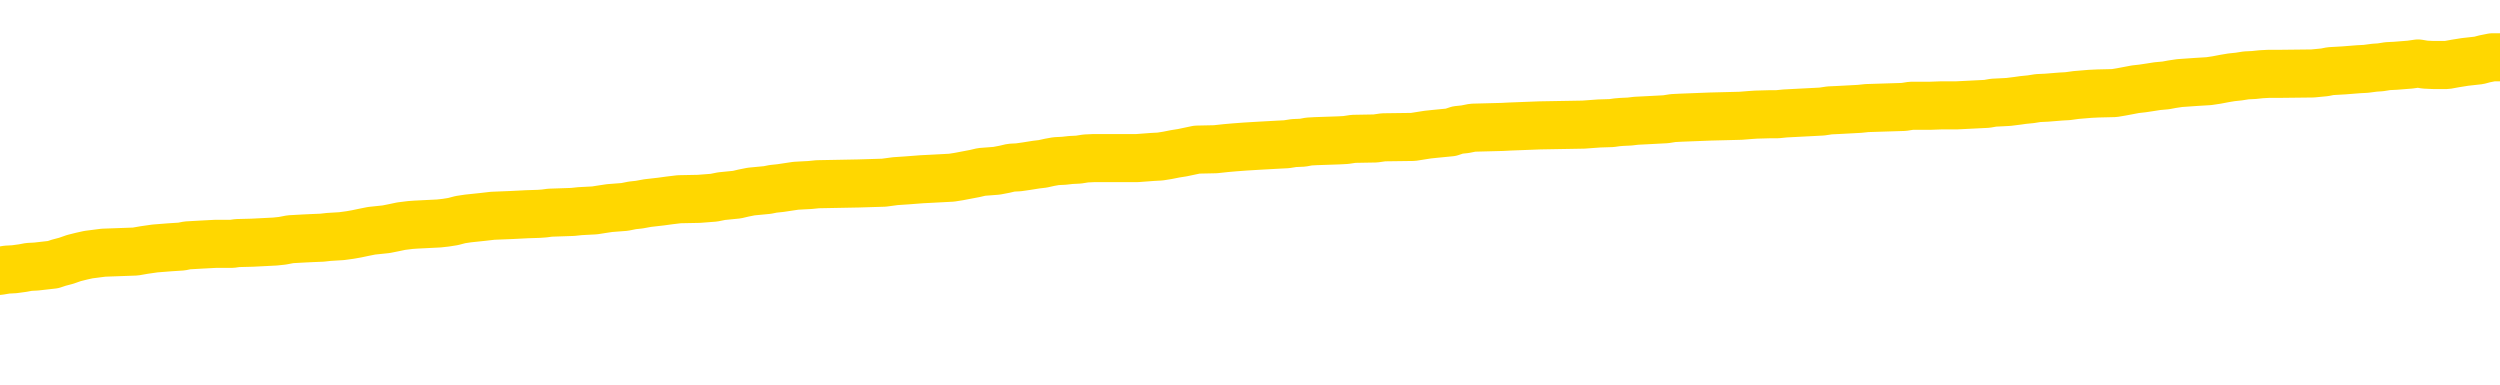 <svg xmlns="http://www.w3.org/2000/svg" version="1.1" viewBox="0 0 6500 1000">
	<path fill="none" stroke="gold" stroke-width="125" stroke-linecap="round" stroke-linejoin="round" d="M0 296623  L-1328551 296623 L-1328367 296621 L-1327877 296619 L-1327583 296617 L-1327272 296615 L-1327038 296613 L-1326984 296611 L-1326925 296608 L-1326772 296607 L-1326731 296604 L-1326599 296603 L-1326306 296601 L-1325765 296601 L-1325155 296600 L-1325107 296600 L-1324467 296599 L-1324434 296599 L-1323908 296599 L-1323776 296597 L-1323385 296594 L-1323057 296592 L-1322940 296589 L-1322729 296586 L-1322012 296586 L-1321442 296585 L-1321335 296585 L-1321160 296584 L-1320939 296581 L-1320537 296580 L-1320512 296577 L-1319584 296574 L-1319496 296572 L-1319414 296569 L-1319344 296566 L-1319047 296565 L-1318895 296562 L-1317004 296564 L-1316904 296564 L-1316641 296564 L-1316348 296565 L-1316206 296562 L-1315957 296562 L-1315922 296561 L-1315763 296560 L-1315300 296557 L-1315047 296556 L-1314835 296553 L-1314583 296552 L-1314234 296550 L-1313307 296547 L-1313213 296545 L-1312803 296543 L-1311632 296541 L-1310443 296539 L-1310350 296537 L-1310323 296534 L-1310057 296531 L-1309758 296529 L-1309629 296526 L-1309592 296523 L-1308777 296523 L-1308393 296525 L-1307333 296526 L-1307272 296526 L-1307006 296553 L-1306535 296578 L-1306343 296604 L-1306079 296629 L-1305742 296628 L-1305607 296627 L-1305151 296625 L-1304408 296624 L-1304390 296623 L-1304225 296620 L-1304157 296620 L-1303641 296619 L-1302612 296619 L-1302416 296617 L-1301927 296616 L-1301565 296615 L-1301157 296615 L-1300771 296616 L-1299068 296616 L-1298970 296616 L-1298898 296616 L-1298836 296616 L-1298652 296615 L-1298316 296615 L-1297675 296613 L-1297598 296612 L-1297537 296612 L-1297350 296611 L-1297271 296611 L-1297094 296609 L-1297074 296608 L-1296844 296608 L-1296457 296607 L-1295568 296607 L-1295529 296605 L-1295440 296604 L-1295413 296601 L-1294405 296600 L-1294255 296597 L-1294231 296596 L-1294098 296594 L-1294058 296593 L-1292800 296592 L-1292742 296592 L-1292202 296590 L-1292150 296590 L-1292103 296590 L-1291708 296589 L-1291569 296588 L-1291369 296586 L-1291222 296586 L-1291057 296586 L-1290781 296588 L-1290422 296588 L-1289869 296586 L-1289225 296585 L-1288966 296582 L-1288812 296581 L-1288411 296580 L-1288371 296578 L-1288250 296577 L-1288189 296578 L-1288175 296578 L-1288081 296578 L-1287788 296577 L-1287636 296572 L-1287306 296569 L-1287228 296566 L-1287152 296565 L-1286926 296561 L-1286859 296558 L-1286631 296556 L-1286579 296553 L-1286414 296552 L-1285408 296550 L-1285225 296549 L-1284674 296547 L-1284281 296545 L-1283884 296543 L-1283034 296541 L-1282955 296539 L-1282376 296538 L-1281935 296538 L-1281694 296537 L-1281537 296537 L-1281136 296534 L-1281115 296534 L-1280671 296533 L-1280265 296531 L-1280129 296529 L-1279954 296526 L-1279818 296523 L-1279567 296521 L-1278568 296519 L-1278485 296518 L-1278350 296517 L-1278311 296515 L-1277421 296514 L-1277206 296513 L-1276762 296511 L-1276645 296510 L-1276588 296509 L-1275912 296509 L-1275812 296507 L-1275783 296507 L-1274441 296506 L-1274035 296505 L-1273996 296503 L-1273068 296502 L-1272969 296500 L-1272836 296499 L-1272432 296498 L-1272406 296496 L-1272313 296495 L-1272097 296494 L-1271686 296491 L-1270532 296488 L-1270240 296486 L-1270212 296483 L-1269604 296482 L-1269354 296479 L-1269334 296478 L-1268404 296476 L-1268353 296474 L-1268231 296472 L-1268213 296470 L-1268057 296468 L-1267882 296466 L-1267745 296464 L-1267689 296463 L-1267581 296462 L-1267496 296460 L-1267263 296459 L-1267188 296458 L-1266879 296456 L-1266761 296455 L-1266592 296453 L-1266500 296452 L-1266398 296452 L-1266374 296451 L-1266297 296451 L-1266199 296448 L-1265833 296447 L-1265728 296445 L-1265224 296444 L-1264773 296443 L-1264734 296441 L-1264710 296440 L-1264670 296439 L-1264541 296437 L-1264440 296436 L-1263999 296435 L-1263716 296433 L-1263124 296432 L-1262994 296431 L-1262719 296428 L-1262567 296427 L-1262413 296425 L-1262328 296423 L-1262250 296421 L-1262064 296420 L-1262014 296420 L-1261986 296419 L-1261907 296417 L-1261884 296416 L-1261600 296413 L-1260996 296411 L-1260001 296409 L-1259703 296408 L-1258969 296406 L-1258725 296405 L-1258635 296404 L-1258057 296402 L-1257359 296401 L-1256607 296400 L-1256288 296398 L-1255905 296396 L-1255828 296394 L-1255194 296393 L-1255008 296392 L-1254921 296392 L-1254791 296392 L-1254478 296390 L-1254429 296389 L-1254287 296388 L-1254265 296386 L-1253298 296385 L-1252752 296384 L-1252274 296384 L-1252213 296384 L-1251889 296384 L-1251868 296382 L-1251805 296382 L-1251595 296381 L-1251518 296380 L-1251464 296378 L-1251441 296377 L-1251402 296376 L-1251386 296374 L-1250629 296373 L-1250613 296372 L-1249813 296370 L-1249661 296369 L-1248755 296368 L-1248249 296366 L-1248020 296364 L-1247979 296364 L-1247863 296362 L-1247687 296361 L-1246933 296362 L-1246798 296361 L-1246634 296359 L-1246316 296358 L-1246139 296355 L-1245117 296353 L-1245094 296350 L-1244843 296349 L-1244630 296346 L-1243996 296345 L-1243758 296342 L-1243725 296339 L-1243547 296337 L-1243467 296334 L-1243377 296333 L-1243313 296330 L-1242873 296327 L-1242849 296326 L-1242308 296325 L-1242052 296323 L-1241558 296322 L-1240680 296321 L-1240644 296319 L-1240591 296318 L-1240550 296317 L-1240433 296315 L-1240156 296314 L-1239949 296311 L-1239752 296308 L-1239729 296306 L-1239678 296303 L-1239639 296302 L-1239561 296300 L-1238964 296298 L-1238903 296296 L-1238800 296295 L-1238646 296294 L-1238014 296292 L-1237333 296291 L-1237030 296288 L-1236684 296287 L-1236486 296286 L-1236438 296283 L-1236117 296282 L-1235490 296280 L-1235343 296279 L-1235307 296278 L-1235249 296276 L-1235172 296274 L-1234931 296274 L-1234843 296272 L-1234749 296271 L-1234455 296270 L-1234321 296268 L-1234261 296267 L-1234224 296264 L-1233951 296264 L-1232945 296263 L-1232770 296261 L-1232719 296261 L-1232426 296260 L-1232234 296257 L-1231901 296256 L-1231394 296255 L-1230832 296252 L-1230817 296249 L-1230801 296248 L-1230700 296245 L-1230586 296243 L-1230547 296240 L-1230509 296239 L-1230443 296239 L-1230415 296237 L-1230276 296239 L-1229984 296239 L-1229934 296239 L-1229828 296239 L-1229564 296237 L-1229099 296236 L-1228954 296236 L-1228900 296233 L-1228843 296232 L-1228652 296231 L-1228286 296229 L-1228072 296229 L-1227877 296229 L-1227819 296229 L-1227760 296227 L-1227606 296225 L-1227337 296224 L-1226907 296231 L-1226892 296231 L-1226815 296229 L-1226750 296228 L-1226621 296218 L-1226597 296217 L-1226313 296216 L-1226266 296214 L-1226211 296213 L-1225749 296212 L-1225710 296212 L-1225669 296210 L-1225479 296209 L-1224998 296208 L-1224511 296206 L-1224495 296205 L-1224457 296204 L-1224200 296202 L-1224123 296200 L-1223893 296198 L-1223877 296196 L-1223583 296193 L-1223140 296192 L-1222693 296190 L-1222189 296189 L-1222035 296188 L-1221749 296186 L-1221708 296184 L-1221377 296182 L-1221155 296181 L-1220638 296178 L-1220563 296177 L-1220315 296174 L-1220120 296171 L-1220061 296170 L-1219284 296169 L-1219210 296169 L-1218979 296167 L-1218963 296167 L-1218901 296166 L-1218705 296165 L-1218241 296165 L-1218218 296163 L-1218088 296163 L-1216787 296163 L-1216771 296163 L-1216694 296162 L-1216600 296162 L-1216383 296162 L-1216231 296161 L-1216052 296162 L-1215998 296163 L-1215711 296165 L-1215672 296165 L-1215302 296165 L-1214862 296165 L-1214679 296165 L-1214358 296163 L-1214063 296163 L-1213617 296161 L-1213545 296159 L-1213082 296157 L-1212645 296155 L-1212463 296154 L-1211008 296151 L-1210877 296150 L-1210419 296147 L-1210193 296146 L-1209807 296143 L-1209290 296141 L-1208336 296138 L-1207542 296135 L-1206868 296134 L-1206442 296131 L-1206131 296130 L-1205901 296126 L-1205218 296122 L-1205205 296118 L-1204995 296112 L-1204973 296111 L-1204798 296108 L-1203848 296107 L-1203580 296104 L-1202765 296103 L-1202454 296100 L-1202417 296099 L-1202360 296096 L-1201743 296095 L-1201105 296092 L-1199479 296091 L-1198805 296090 L-1198163 296090 L-1198085 296090 L-1198029 296090 L-1197993 296090 L-1197965 296088 L-1197853 296086 L-1197835 296084 L-1197812 296083 L-1197659 296082 L-1197605 296079 L-1197527 296077 L-1197408 296076 L-1197311 296075 L-1197193 296073 L-1196924 296071 L-1196654 296069 L-1196637 296067 L-1196437 296065 L-1196290 296063 L-1196063 296061 L-1195929 296060 L-1195620 296059 L-1195560 296057 L-1195207 296055 L-1194858 296053 L-1194758 296052 L-1194693 296049 L-1194633 296048 L-1194249 296045 L-1193868 296044 L-1193764 296043 L-1193503 296041 L-1193232 296039 L-1193073 296037 L-1193041 296036 L-1192979 296035 L-1192837 296033 L-1192653 296032 L-1192609 296030 L-1192321 296030 L-1192305 296029 L-1192072 296029 L-1192011 296028 L-1191972 296028 L-1191393 296026 L-1191259 296025 L-1191236 296020 L-1191217 296010 L-1191200 296000 L-1191184 295989 L-1191160 295978 L-1191143 295970 L-1191122 295961 L-1191105 295951 L-1191082 295946 L-1191065 295941 L-1191044 295936 L-1191027 295934 L-1190978 295930 L-1190906 295926 L-1190871 295919 L-1190847 295914 L-1190812 295908 L-1190770 295903 L-1190733 295900 L-1190718 295895 L-1190693 295891 L-1190656 295888 L-1190639 295884 L-1190616 295881 L-1190599 295879 L-1190580 295876 L-1190564 295873 L-1190535 295869 L-1190509 295865 L-1190463 295864 L-1190447 295861 L-1190405 295860 L-1190357 295857 L-1190286 295855 L-1190271 295852 L-1190255 295849 L-1190193 295848 L-1190154 295847 L-1190114 295845 L-1189948 295844 L-1189883 295842 L-1189867 295841 L-1189823 295838 L-1189765 295837 L-1189552 295836 L-1189519 295834 L-1189476 295833 L-1189398 295832 L-1188861 295830 L-1188783 295829 L-1188678 295826 L-1188590 295825 L-1188413 295824 L-1188063 295822 L-1187907 295821 L-1187469 295820 L-1187312 295818 L-1187183 295817 L-1186479 295814 L-1186278 295813 L-1185317 295810 L-1184835 295809 L-1184736 295809 L-1184643 295808 L-1184398 295806 L-1184325 295805 L-1183882 295802 L-1183786 295801 L-1183771 295800 L-1183755 295798 L-1183730 295797 L-1183264 295795 L-1183047 295794 L-1182908 295793 L-1182614 295791 L-1182525 295790 L-1182484 295789 L-1182454 295787 L-1182282 295786 L-1182223 295785 L-1182147 295783 L-1182066 295782 L-1181996 295782 L-1181687 295781 L-1181602 295779 L-1181388 295778 L-1181353 295777 L-1180670 295775 L-1180571 295774 L-1180366 295773 L-1180319 295771 L-1180041 295770 L-1179979 295769 L-1179962 295766 L-1179884 295765 L-1179575 295762 L-1179551 295761 L-1179497 295758 L-1179474 295757 L-1179352 295755 L-1179216 295753 L-1178972 295751 L-1178846 295751 L-1178200 295750 L-1178184 295750 L-1178159 295750 L-1177979 295747 L-1177902 295746 L-1177811 295744 L-1177383 295743 L-1176967 295742 L-1176574 295739 L-1176495 295738 L-1176476 295736 L-1176113 295735 L-1175877 295734 L-1175648 295732 L-1175335 295731 L-1175257 295730 L-1175177 295727 L-1174999 295724 L-1174983 295723 L-1174718 295720 L-1174637 295719 L-1174407 295718 L-1174181 295716 L-1173866 295716 L-1173690 295715 L-1173329 295715 L-1172938 295714 L-1172868 295711 L-1172804 295710 L-1172664 295707 L-1172612 295706 L-1172511 295703 L-1172009 295701 L-1171812 295700 L-1171565 295699 L-1171379 295697 L-1171080 295696 L-1171004 295695 L-1170838 295692 L-1169953 295691 L-1169925 295688 L-1169802 295685 L-1169223 295684 L-1169145 295683 L-1168432 295683 L-1168120 295683 L-1167907 295683 L-1167890 295683 L-1167503 295683 L-1166978 295680 L-1166532 295679 L-1166203 295677 L-1166050 295676 L-1165724 295676 L-1165545 295675 L-1165464 295675 L-1165258 295672 L-1165082 295671 L-1164153 295669 L-1163264 295668 L-1163225 295667 L-1162997 295667 L-1162618 295665 L-1161830 295664 L-1161596 295663 L-1161520 295661 L-1161162 295660 L-1160591 295657 L-1160324 295656 L-1159937 295654 L-1159834 295654 L-1159664 295654 L-1159045 295654 L-1158834 295654 L-1158526 295654 L-1158473 295653 L-1158345 295652 L-1158292 295650 L-1158173 295649 L-1157837 295646 L-1156878 295645 L-1156746 295642 L-1156545 295641 L-1155913 295640 L-1155602 295638 L-1155188 295637 L-1155161 295636 L-1155015 295634 L-1154595 295633 L-1153262 295633 L-1153216 295632 L-1153087 295629 L-1153070 295628 L-1152492 295625 L-1152287 295624 L-1152257 295622 L-1152216 295621 L-1152159 295620 L-1152121 295618 L-1152043 295617 L-1151900 295616 L-1151446 295614 L-1151327 295613 L-1151042 295612 L-1150670 295610 L-1150573 295609 L-1150247 295607 L-1149892 295606 L-1149722 295605 L-1149675 295603 L-1149566 295602 L-1149477 295601 L-1149449 295599 L-1149373 295597 L-1149069 295595 L-1149035 295593 L-1148964 295591 L-1148596 295590 L-1148260 295589 L-1148179 295589 L-1147960 295587 L-1147788 295586 L-1147761 295585 L-1147263 295583 L-1146714 295581 L-1145834 295579 L-1145735 295577 L-1145658 295575 L-1145384 295574 L-1145137 295571 L-1145063 295570 L-1145001 295567 L-1144882 295566 L-1144840 295565 L-1144730 295563 L-1144653 295560 L-1143952 295559 L-1143707 295558 L-1143667 295556 L-1143511 295555 L-1142911 295555 L-1142685 295555 L-1142593 295555 L-1142117 295555 L-1141520 295552 L-1141000 295551 L-1140979 295550 L-1140834 295548 L-1140514 295548 L-1139972 295548 L-1139740 295548 L-1139569 295548 L-1139083 295547 L-1138855 295546 L-1138770 295544 L-1138424 295543 L-1138098 295543 L-1137575 295542 L-1137248 295540 L-1136647 295539 L-1136450 295536 L-1136398 295535 L-1136357 295534 L-1136076 295532 L-1135392 295530 L-1135082 295528 L-1135057 295526 L-1134865 295524 L-1134643 295523 L-1134557 295522 L-1133893 295519 L-1133869 295518 L-1133647 295515 L-1133317 295513 L-1132965 295511 L-1132760 295509 L-1132528 295507 L-1132270 295505 L-1132080 295503 L-1132033 295501 L-1131806 295500 L-1131771 295499 L-1131615 295497 L-1131400 295496 L-1131227 295495 L-1131136 295493 L-1130859 295492 L-1130615 295491 L-1130299 295489 L-1129873 295489 L-1129836 295489 L-1129353 295489 L-1129119 295489 L-1128907 295488 L-1128681 295487 L-1128131 295487 L-1127884 295485 L-1127050 295485 L-1126994 295484 L-1126973 295483 L-1126815 295481 L-1126353 295480 L-1126313 295479 L-1125973 295476 L-1125839 295475 L-1125617 295473 L-1125044 295472 L-1124573 295471 L-1124378 295469 L-1124185 295468 L-1123996 295466 L-1123894 295465 L-1123526 295464 L-1123479 295462 L-1123398 295461 L-1122104 295460 L-1122056 295458 L-1121788 295458 L-1121643 295458 L-1121092 295458 L-1120975 295457 L-1120893 295456 L-1120534 295454 L-1120310 295453 L-1120029 295452 L-1119700 295449 L-1119192 295448 L-1119079 295446 L-1119001 295445 L-1118836 295444 L-1118542 295444 L-1118073 295444 L-1117877 295445 L-1117826 295445 L-1117176 295444 L-1117054 295442 L-1116600 295442 L-1116565 295441 L-1116096 295440 L-1115986 295438 L-1115969 295437 L-1115753 295437 L-1115572 295436 L-1115041 295436 L-1114011 295436 L-1113812 295434 L-1113353 295433 L-1112405 295430 L-1112306 295429 L-1111952 295426 L-1111892 295425 L-1111877 295424 L-1111842 295422 L-1111473 295421 L-1111353 295419 L-1111111 295418 L-1110947 295417 L-1110759 295415 L-1110639 295414 L-1109568 295411 L-1108710 295410 L-1108498 295407 L-1108400 295406 L-1108226 295403 L-1107893 295402 L-1107821 295401 L-1107764 295399 L-1107588 295399 L-1107199 295398 L-1106964 295397 L-1106853 295395 L-1106736 295394 L-1105755 295393 L-1105729 295391 L-1105135 295389 L-1105103 295389 L-1104954 295387 L-1104670 295386 L-1103758 295386 L-1102812 295386 L-1102659 295385 L-1102556 295385 L-1102424 295383 L-1102281 295382 L-1102255 295381 L-1102141 295379 L-1101922 295378 L-1101241 295377 L-1101112 295375 L-1100808 295374 L-1100568 295371 L-1100236 295370 L-1099597 295368 L-1099255 295366 L-1099193 295364 L-1099037 295364 L-1098116 295364 L-1097645 295364 L-1097602 295364 L-1097589 295363 L-1097548 295362 L-1097525 295360 L-1097499 295359 L-1097355 295358 L-1096932 295356 L-1096597 295356 L-1096406 295355 L-1095977 295355 L-1095789 295354 L-1095400 295351 L-1094866 295350 L-1094493 295348 L-1094472 295348 L-1094222 295347 L-1094104 295346 L-1094028 295344 L-1093892 295343 L-1093853 295342 L-1093773 295340 L-1093378 295339 L-1092883 295338 L-1092771 295335 L-1092598 295334 L-1092289 295332 L-1091842 295331 L-1091519 295330 L-1091376 295327 L-1090949 295324 L-1090796 295321 L-1090741 295319 L-1089927 295317 L-1089907 295316 L-1089535 295315 L-1089479 295315 L-1088350 295313 L-1088282 295313 L-1087723 295312 L-1087529 295311 L-1087392 295309 L-1087159 295308 L-1086812 295307 L-1086777 295304 L-1086742 295303 L-1086674 295300 L-1086325 295299 L-1086153 295297 L-1085668 295296 L-1085651 295295 L-1085326 295293 L-1085169 295292 L-1084028 295289 L-1084003 295288 L-1083811 295285 L-1083618 295284 L-1083368 295283 L-1083351 295281 L-1082330 295280 L-1082033 295278 L-1081957 295277 L-1081821 295274 L-1081645 295273 L-1081069 295270 L-1080853 295269 L-1080789 295268 L-1080659 295266 L-1080622 295264 L-1080098 295262 L-1079961 295791 L-1079946 295791 L-1079923 295791 L-1079903 295791 L-1079676 295261 L-1078900 295261 L-1078859 295261 L-1078491 295261 L-1078412 295260 L-1078360 295258 L-1077687 295257 L-1076945 295256 L-1076520 295256 L-1076072 295254 L-1075011 295253 L-1074699 295250 L-1074289 295250 L-1074217 295249 L-1073693 295249 L-1073598 295249 L-1073580 295249 L-1073135 295248 L-1072950 295245 L-1072170 295242 L-1071497 295241 L-1071085 295237 L-1070853 295234 L-1070713 295233 L-1070631 295230 L-1070611 295229 L-1070535 295229 L-1070407 295227 L-1070090 295229 L-1069865 295229 L-1069540 295227 L-1069478 295227 L-1069108 295227 L-1069075 295227 L-1068867 295227 L-1068199 295227 L-1068122 295227 L-1067964 295225 L-1067853 295225 L-1067527 295223 L-1067372 295222 L-1067031 295222 L-1066974 295219 L-1066635 295217 L-1066432 295215 L-1066379 295213 L-1065003 295211 L-1064873 295210 L-1064439 295209 L-1064119 295207 L-1063291 295205 L-1063168 295203 L-1062437 295201 L-1062281 295198 L-1062241 295197 L-1062187 295195 L-1062164 295194 L-1062050 295193 L-1061753 295191 L-1061463 295190 L-1061409 295189 L-1061288 295187 L-1061258 295186 L-1061159 295184 L-1060715 295184 L-1060563 295183 L-1059727 295183 L-1059185 295182 L-1058851 295182 L-1058835 295180 L-1058759 295179 L-1058643 295178 L-1058449 295176 L-1058184 295175 L-1057350 295174 L-1057254 295172 L-1056732 295171 L-1056690 295170 L-1056591 295168 L-1055763 295168 L-1055628 295167 L-1055289 295167 L-1054735 295166 L-1054355 295164 L-1054192 295163 L-1053882 295162 L-1053070 295160 L-1052764 295159 L-1052495 295159 L-1052174 295159 L-1051853 295160 L-1051577 295160 L-1050749 295158 L-1050654 295156 L-1050561 295152 L-1050457 295148 L-1050070 295144 L-1049590 295142 L-1049573 295140 L-1049455 295139 L-1049087 295136 L-1048992 295135 L-1048158 295132 L-1048081 295131 L-1047782 295129 L-1047691 295128 L-1047284 295125 L-1047173 295123 L-1046474 295121 L-1046001 295120 L-1045941 295119 L-1045722 295116 L-1045448 295115 L-1045335 295113 L-1044308 295112 L-1043921 295111 L-1043901 295109 L-1043568 295108 L-1043324 295107 L-1042891 295105 L-1042780 295104 L-1042663 295103 L-1042211 295100 L-1041621 295099 L-1041284 295097 L-1039391 295096 L-1039278 295093 L-1039066 295092 L-1037748 295090 L-1037641 294788 L-1037575 294490 L-1037539 294215 L-1037477 294215 L-1036978 294514 L-1036303 294810 L-1036281 295082 L-1036010 295080 L-1035042 295080 L-1034353 295078 L-1034191 295077 L-1033650 295076 L-1033560 295074 L-1032541 295073 L-1031593 295070 L-1031228 295072 L-1031125 295073 L-1030537 295073 L-1030477 295073 L-1030377 295072 L-1029936 295069 L-1029829 295068 L-1029387 295066 L-1028387 295062 L-1028131 295058 L-1028028 295054 L-1027898 295052 L-1027531 295049 L-1026951 295046 L-1026920 295045 L-1026604 295043 L-1024621 295042 L-1024505 295041 L-1024438 295041 L-1024079 295039 L-1022460 295038 L-1022283 295038 L-1022138 295038 L-1021316 295039 L-1021263 295041 L-1021209 295041 L-1020775 295041 L-1019794 295042 L-1019720 295042 L-1018636 295041 L-1018423 295041 L-1017706 295038 L-1017318 295037 L-1017099 295034 L-1016780 295031 L-1016286 295029 L-1016158 295027 L-1015929 295025 L-1015697 295022 L-1015638 295021 L-1015348 295019 L-1015076 295017 L-1014046 295015 L-1012381 295014 L-1011962 295013 L-1011825 295011 L-1011669 295011 L-1011363 295010 L-1011135 295007 L-1010977 295006 L-1010818 295003 L-1010648 295001 L-1010601 294999 L-1010548 294998 L-1010526 294998 L-1010140 294996 L-1009890 294996 L-1009620 294996 L-1009459 294996 L-1009369 294996 L-1007711 294996 L-1007545 294998 L-1007165 294996 L-1006705 294996 L-1006096 294994 L-1005003 294992 L-1004571 294991 L-1004540 294990 L-1004478 294988 L-1004460 294987 L-1002757 294986 L-1002715 294984 L-1002248 294983 L-1002061 294982 L-1002029 294979 L-1001434 294978 L-1001384 294976 L-1001061 294975 L-1001011 294974 L-1000800 294972 L-1000782 294971 L-1000516 294968 L-1000463 294967 L-999994 294966 L-999484 294963 L-999405 294963 L-999111 294962 L-999095 294960 L-999056 294959 L-998985 294958 L-998828 294956 L-997882 294956 L-997825 294956 L-997304 294956 L-997112 294955 L-997011 294955 L-996785 294954 L-996275 294954 L-995887 294990 L-995818 294990 L-995469 294988 L-995112 294987 L-993984 294948 L-993932 294945 L-993706 294944 L-993672 294943 L-993547 294940 L-993449 294940 L-993184 294940 L-992443 294941 L-991865 294941 L-991572 294941 L-990866 294941 L-990687 294940 L-990664 294940 L-990028 294939 L-989716 294937 L-989320 294937 L-989290 294936 L-989269 294935 L-989116 294933 L-988431 294933 L-988414 294933 L-988074 294933 L-987802 294932 L-987764 294931 L-987708 294928 L-987686 294927 L-987614 294925 L-987282 294924 L-987176 294923 L-987147 294920 L-986949 294919 L-986797 294917 L-985928 294916 L-985366 294913 L-985350 294913 L-985249 294912 L-985146 294913 L-985000 294913 L-984922 294913 L-984884 294912 L-984828 294911 L-984755 294909 L-984610 294908 L-984128 294908 L-983724 294907 L-982857 294908 L-982837 294908 L-982580 294908 L-982503 294908 L-982474 294907 L-982464 294904 L-982447 294902 L-982154 294901 L-982114 294900 L-982042 294898 L-981969 294897 L-981764 294896 L-981604 294892 L-981302 294888 L-981225 294882 L-981208 294878 L-980991 294876 L-980760 294876 L-980650 294877 L-980281 294878 L-980122 294878 L-979891 294878 L-979722 294878 L-979577 294877 L-979445 294876 L-978169 294873 L-977766 294870 L-977705 294869 L-977588 294866 L-977163 294865 L-977148 294862 L-977086 294861 L-976813 294858 L-976700 294857 L-976418 294854 L-976141 294853 L-975715 294850 L-975693 294849 L-975615 294847 L-975490 294846 L-974903 294845 L-974512 294843 L-974176 294842 L-973587 294841 L-973485 294841 L-973314 294839 L-973178 294839 L-972350 294838 L-971165 294837 L-971129 294835 L-971074 294835 L-970853 294834 L-970648 294834 L-970493 294834 L-970237 294833 L-970160 294831 L-969617 294830 L-969581 294829 L-969332 294827 L-968945 294826 L-968119 294825 L-967761 294823 L-967450 294823 L-967192 294822 L-966969 294821 L-966563 294819 L-966446 294818 L-966263 294817 L-966210 294817 L-966021 294815 L-965850 294814 L-965822 294813 L-965541 294811 L-965231 294810 L-965093 294808 L-964783 294807 L-964589 294807 L-964574 294806 L-963854 294806 L-963721 294803 L-963423 294802 L-963332 294800 L-962732 294800 L-962693 294799 L-962615 294798 L-961995 294796 L-961843 294794 L-961803 294792 L-961492 294791 L-961300 294790 L-961107 294787 L-961051 294784 L-960743 294783 L-960691 294782 L-960636 294783 L-960610 294783 L-960485 294783 L-959675 294782 L-959598 294780 L-959058 294779 L-958789 294778 L-958130 294776 L-957222 294775 L-956981 294774 L-956448 294772 L-956231 294771 L-955124 294772 L-955073 294772 L-954298 294772 L-953750 294771 L-953639 294770 L-953486 294767 L-953431 294766 L-953265 294764 L-952888 294763 L-952441 294761 L-952386 294760 L-952232 294759 L-951552 294757 L-951331 294756 L-950814 294755 L-949965 294752 L-949949 294751 L-948158 294749 L-947603 294748 L-947486 294747 L-946480 294745 L-946444 294744 L-946211 294744 L-946118 294744 L-946078 294744 L-945746 294743 L-945394 294741 L-945129 294739 L-944843 294737 L-944532 294735 L-944278 294732 L-944184 294731 L-943694 294729 L-943487 294728 L-942921 294727 L-942807 294728 L-942455 294727 L-942404 294727 L-942364 294727 L-941761 294724 L-941027 294721 L-940446 294719 L-940210 294716 L-939670 294712 L-939517 294709 L-939015 294708 L-938806 294705 L-938783 294705 L-938724 294704 L-937761 294704 L-937584 294702 L-937142 294701 L-937118 294698 L-936963 294697 L-936881 294697 L-936731 294698 L-936084 294698 L-936034 294697 L-934914 294696 L-933930 294694 L-933868 294693 L-933148 294692 L-932283 294690 L-931904 294689 L-931685 294689 L-930926 294688 L-930874 294686 L-930565 294684 L-929713 294684 L-929520 294682 L-929343 294681 L-929119 294681 L-928992 294680 L-928800 294680 L-928568 294678 L-928398 294680 L-928112 294678 L-927832 294678 L-927749 294677 L-927579 294676 L-927562 294673 L-927408 294672 L-927369 294670 L-926593 294669 L-926517 294669 L-926285 294666 L-925858 294665 L-925512 294663 L-924929 294662 L-924660 294662 L-924402 294662 L-924272 294659 L-924256 294658 L-924142 294657 L-924118 294655 L-923884 294654 L-923848 294653 L-922532 294653 L-922476 294651 L-921797 294649 L-921225 294649 L-921099 294649 L-920946 294649 L-920869 294649 L-920557 294646 L-920284 294645 L-920195 294642 L-920093 294642 L-919166 294641 L-919089 294641 L-918725 294641 L-918701 294639 L-918664 294638 L-917889 294635 L-917797 294634 L-917657 294633 L-917255 294631 L-916994 294631 L-916750 294633 L-916536 294631 L-916456 294631 L-916379 294631 L-916303 294631 L-916116 294633 L-916049 294633 L-915800 294633 L-915745 294631 L-915607 294630 L-915528 294627 L-915414 294626 L-915191 294625 L-915027 294623 L-914986 294622 L-914816 294620 L-914446 294619 L-914431 294618 L-914315 294616 L-913593 294615 L-913557 294614 L-913425 294614 L-913077 294612 L-912665 294612 L-912629 294612 L-912551 294611 L-912512 294610 L-912148 294608 L-911944 294607 L-911929 294606 L-911583 294604 L-911235 294604 L-910909 294604 L-910808 294603 L-910655 294603 L-910460 294602 L-910229 294602 L-910136 294602 L-909981 294602 L-909903 294602 L-909863 294600 L-909749 294599 L-909726 294598 L-909475 294598 L-909336 294595 L-908758 294591 L-907930 294588 L-907443 294586 L-907321 294584 L-907283 294583 L-907270 294582 L-907118 294579 L-907017 294576 L-906784 294575 L-906394 294572 L-906089 294571 L-906074 294569 L-905903 294568 L-905664 294565 L-905068 294565 L-904464 294564 L-904425 294564 L-904384 294564 L-904231 294563 L-904178 294561 L-904115 294560 L-904047 294559 L-903992 294556 L-903967 294555 L-903920 294553 L-903826 294551 L-903689 294549 L-903535 294548 L-903403 294547 L-903363 294547 L-903327 294545 L-903265 294544 L-902992 294541 L-902677 294540 L-902636 294537 L-902551 294536 L-902374 294535 L-902136 294533 L-901779 294532 L-901749 294531 L-901180 294529 L-901057 294528 L-900821 294526 L-900798 294526 L-900517 294525 L-900231 294525 L-899976 294525 L-899404 294524 L-899107 294522 L-899031 294521 L-898332 294520 L-898254 294518 L-898219 294517 L-898193 294516 L-898142 294513 L-897948 294512 L-897807 294509 L-897772 294508 L-897731 294506 L-897136 294505 L-896904 294504 L-896620 294513 L-896566 294521 L-896492 294531 L-896414 294539 L-896178 294536 L-895934 294535 L-895798 294533 L-895692 294532 L-895612 294531 L-895225 294528 L-895098 294526 L-894945 294525 L-894908 294524 L-894762 294522 L-894540 294521 L-894366 294520 L-894297 294518 L-893476 294516 L-893460 294516 L-893165 294514 L-892377 294513 L-892067 294513 L-891921 294512 L-891693 294510 L-891492 294508 L-890555 294506 L-890519 294505 L-890496 294504 L-890455 294501 L-890187 294500 L-889590 294498 L-889526 294497 L-889491 294496 L-889474 294494 L-888779 294494 L-888578 294494 L-888546 294494 L-888212 294494 L-888104 294493 L-887480 294490 L-886976 294489 L-886938 294486 L-886496 294486 L-886400 294485 L-886241 294485 L-885928 294485 L-885916 294485 L-885475 294486 L-884994 294488 L-884864 294488 L-884544 294488 L-884476 294486 L-884172 294486 L-883996 294485 L-883802 294484 L-883560 294481 L-883362 294478 L-883336 294475 L-882758 294474 L-882688 294473 L-882279 294471 L-882224 294470 L-882178 294469 L-881814 294467 L-881668 294466 L-881463 294465 L-881366 294465 L-881211 294463 L-881150 294462 L-881002 294459 L-880901 294458 L-880345 294458 L-880322 294461 L-880150 294462 L-879608 294463 L-879547 294463 L-879493 294461 L-879465 294458 L-879394 294457 L-879377 294454 L-879314 294453 L-879277 294450 L-879123 294449 L-878797 294447 L-878231 294446 L-878216 294445 L-878154 294442 L-878053 294439 L-878007 294439 L-877764 294438 L-877342 294438 L-877187 294438 L-875445 294435 L-874904 294434 L-873960 294432 L-873551 294431 L-873010 294428 L-872814 294427 L-872645 294426 L-872349 294424 L-872235 294423 L-872219 294423 L-872065 294422 L-871925 294420 L-871848 294418 L-871716 294418 L-871368 294418 L-870998 294419 L-870400 294419 L-870224 294419 L-870068 294418 L-869799 294416 L-869647 294416 L-869356 294420 L-869332 294423 L-869250 294426 L-869022 294428 L-868322 294427 L-868196 294426 L-867764 294424 L-867670 294423 L-866465 294423 L-866416 294422 L-866123 294422 L-865719 294420 L-865444 294418 L-865424 294416 L-865307 294415 L-865231 294414 L-865049 294412 L-864569 294411 L-864118 294408 L-863708 294407 L-863677 294406 L-863259 294404 L-863145 294404 L-863027 294404 L-863011 294404 L-862817 294403 L-862796 294400 L-862563 294399 L-862120 294398 L-861801 294395 L-861336 294395 L-861170 294394 L-861016 294392 L-860860 294392 L-860406 294392 L-860087 294392 L-860032 294394 L-859661 294394 L-859623 294395 L-859297 294395 L-859180 294394 L-859082 294392 L-858756 294390 L-858368 294388 L-858108 294387 L-857749 294384 L-857493 294383 L-855323 294381 L-855273 294380 L-855251 294379 L-854839 294379 L-854778 294379 L-854707 294380 L-854477 294380 L-854166 294379 L-853863 294376 L-853818 294375 L-853510 294373 L-853378 294372 L-853161 294371 L-852449 294369 L-852294 294369 L-852155 294368 L-852007 294368 L-851985 294368 L-851791 294367 L-851766 294365 L-851675 294364 L-851653 294363 L-851636 294361 L-851536 294360 L-850608 294359 L-850150 294359 L-849058 294356 L-848635 294356 L-848231 294355 L-848193 294353 L-847939 294352 L-847165 294349 L-847148 294348 L-847124 294347 L-846931 294345 L-846194 294344 L-845925 294343 L-845885 294341 L-845486 294338 L-845461 294337 L-844672 294336 L-843992 294334 L-842621 294333 L-842351 294332 L-842302 294330 L-841764 294328 L-841731 294326 L-841630 294324 L-841306 294322 L-841226 294321 L-840958 294321 L-840045 294320 L-839906 294320 L-839657 294317 L-839112 294317 L-838690 294316 L-838497 294314 L-838481 294314 L-838344 294312 L-838250 294310 L-838122 294309 L-837862 294308 L-837838 294305 L-837746 294304 L-837436 294302 L-837376 294301 L-837259 294301 L-836909 294301 L-836098 294301 L-835867 294298 L-835038 294298 L-834806 294296 L-834590 294294 L-834071 294294 L-833433 294293 L-833017 294291 L-832694 294290 L-832214 294289 L-831788 294289 L-831727 294287 L-831378 294287 L-831338 294286 L-831324 294285 L-831224 294282 L-831179 294282 L-830694 294281 L-829892 294281 L-829558 294281 L-828477 294279 L-827997 294278 L-827974 294277 L-827833 294275 L-827278 294274 L-826581 294273 L-826272 294271 L-826050 294270 L-825946 294269 L-825843 294266 L-825172 294265 L-825078 294263 L-825056 294263 L-824979 294262 L-824801 294262 L-824629 294262 L-824448 294261 L-824435 294259 L-824358 294258 L-824194 294257 L-823679 294255 L-823663 294254 L-823523 294254 L-823160 294253 L-823136 294253 L-823005 294251 L-822981 294250 L-822619 294249 L-822093 294246 L-821999 294244 L-821784 294242 L-821690 294240 L-821666 294239 L-821201 294238 L-821124 294238 L-820723 294236 L-820272 294236 L-819020 294235 L-818981 294234 L-818550 294232 L-818517 294231 L-817798 294230 L-817622 294228 L-817486 294227 L-817179 294226 L-817124 294224 L-817100 294222 L-817083 294219 L-816909 294218 L-816719 294216 L-816212 294216 L-815838 294206 L-815500 294193 L-815461 294183 L-814742 294173 L-814648 294172 L-814610 294171 L-814068 294171 L-814045 294169 L-813642 294168 L-813217 294167 L-812946 294167 L-812766 294165 L-812520 294163 L-812497 294161 L-812440 294159 L-811824 294157 L-811321 294156 L-810934 294156 L-810315 294157 L-810099 294157 L-809944 294159 L-808651 294156 L-808552 294155 L-808110 294152 L-807778 294150 L-807478 294148 L-807235 294146 L-806501 294144 L-805921 294142 L-805092 294141 L-804992 294140 L-804434 294138 L-804296 294137 L-802654 294136 L-802593 294136 L-802499 294136 L-801532 294136 L-801355 294134 L-801068 294134 L-800850 294134 L-800772 294133 L-800501 294133 L-800385 294132 L-800232 294130 L-799922 294129 L-799844 294128 L-799753 294128 L-799675 294126 L-799559 294126 L-799380 294125 L-799288 294124 L-799250 294122 L-798747 294122 L-798528 294121 L-798398 294121 L-798243 294120 L-798189 294118 L-798064 294118 L-797679 294117 L-797171 294116 L-797099 294114 L-796618 294113 L-796541 294112 L-796441 294112 L-796208 294110 L-795743 294110 L-795513 294110 L-795496 294110 L-795264 294110 L-795110 294110 L-795048 294110 L-794855 294109 L-794584 294106 L-793833 294105 L-792880 294105 L-792843 294103 L-792619 294103 L-792179 294103 L-791898 294101 L-791550 294099 L-790481 294098 L-789553 294098 L-789422 294098 L-789375 294098 L-789306 294097 L-789151 294097 L-789074 294094 L-788900 294091 L-788465 294089 L-788261 294087 L-788201 294085 L-787619 294083 L-787465 294081 L-787349 294079 L-787308 294078 L-787139 294077 L-787002 294075 L-786791 294073 L-786714 294071 L-786690 294070 L-786482 294067 L-786072 294066 L-786047 294065 L-785824 294063 L-785679 294062 L-785644 294061 L-785631 294059 L-785608 294058 L-785375 294056 L-785189 294055 L-784972 294054 L-784947 294052 L-784257 294051 L-784154 294050 L-784118 294048 L-784098 294047 L-783903 294046 L-783850 294044 L-783733 294042 L-783652 294042 L-783541 294040 L-783226 294039 L-782767 294038 L-782512 294036 L-782278 294034 L-782148 294032 L-781795 294031 L-781736 294030 L-781583 294028 L-781011 294026 L-780925 294024 L-780772 294022 L-780476 294019 L-780105 294016 L-779802 294014 L-779726 294012 L-779321 294011 L-779153 294011 L-779009 294011 L-778469 294011 L-778408 294011 L-778392 294008 L-778226 294007 L-778020 294005 L-777946 294005 L-777853 294004 L-777443 294003 L-777428 294001 L-777404 294001 L-777211 294000 L-777134 294012 L-776964 294024 L-776901 294035 L-776886 294047 L-776371 294046 L-776150 294044 L-775531 294042 L-775278 294040 L-775084 294039 L-775044 294038 L-774971 294038 L-774906 294038 L-774255 294038 L-774216 294039 L-774042 294039 L-773976 294039 L-773302 294039 L-772913 294036 L-772652 294035 L-772414 294034 L-772336 294031 L-772320 294028 L-772118 294027 L-771748 294024 L-771522 294023 L-770887 294022 L-770867 294022 L-770479 294020 L-770386 294020 L-770328 294019 L-770052 294018 L-769742 294018 L-769665 294016 L-768814 294018 L-768471 294024 L-768034 294032 L-767600 294039 L-767105 294046 L-766956 294044 L-766687 294046 L-765449 294047 L-765393 294050 L-763629 294051 L-763439 294050 L-762428 294048 L-762277 294047 L-761902 294050 L-761581 294052 L-760976 294055 L-760906 294058 L-760729 294056 L-759900 294055 L-759762 294054 L-759375 294052 L-759190 294051 L-759147 294050 L-759027 294048 L-758817 294047 L-758370 294044 L-758021 294043 L-757889 294042 L-757480 294040 L-757130 294040 L-756845 294039 L-756651 294038 L-756496 294038 L-756333 294036 L-756264 294035 L-756165 294035 L-755931 294034 L-755815 294034 L-755761 294032 L-755220 294032 L-754755 294031 L-753573 294031 L-753440 294031 L-753415 294031 L-753363 294031 L-752695 294031 L-751660 294028 L-751466 294027 L-751287 294026 L-751135 294026 L-751094 294024 L-751080 294024 L-751018 294023 L-750693 294022 L-749532 294020 L-749339 294019 L-749161 294018 L-748047 294016 L-747188 294015 L-747081 294015 L-746608 294014 L-746415 294014 L-744094 294012 L-744016 294011 L-743895 294008 L-743860 294007 L-743823 294004 L-743728 294000 L-743513 293997 L-742932 293995 L-742545 293993 L-741772 293992 L-741694 293991 L-740997 293991 L-740456 293991 L-740415 293989 L-740285 293989 L-739821 293988 L-739782 293987 L-739647 293985 L-739279 293984 L-739250 293983 L-739100 293983 L-738699 293981 L-736875 293983 L-736068 293981 L-735349 293981 L-735333 293981 L-735019 293979 L-734457 293977 L-733956 293976 L-733437 293975 L-733415 293973 L-731672 293972 L-731503 293971 L-731307 293969 L-730413 293968 L-729894 293965 L-729684 293964 L-729426 293962 L-728717 293961 L-727766 293960 L-727108 293958 L-727069 293956 L-726782 293954 L-726700 293953 L-726604 293953 L-726472 293952 L-726395 293952 L-725660 293952 L-725323 293950 L-725273 293952 L-725018 293952 L-724732 293950 L-724306 293950 L-723726 293949 L-723467 293949 L-723315 293948 L-723068 293948 L-723029 293948 L-722232 293946 L-722195 293945 L-722018 293945 L-721608 293942 L-721380 293942 L-721303 293942 L-721172 293942 L-721056 293941 L-720708 293940 L-720644 293938 L-720492 293937 L-719751 293936 L-719640 293934 L-719470 293933 L-719431 293932 L-719136 293932 L-718735 293932 L-718558 293932 L-718464 293932 L-718154 293930 L-717353 293929 L-716894 293926 L-716374 293925 L-715886 293924 L-715190 293922 L-714144 293921 L-713875 293921 L-713821 293920 L-713661 293920 L-713409 293920 L-713163 293918 L-713084 293917 L-712870 293914 L-712558 293913 L-712094 293910 L-712080 293909 L-711784 293909 L-711770 293907 L-710779 293906 L-710107 293905 L-709772 293902 L-709156 293902 L-709019 293901 L-708380 293899 L-708250 293898 L-707299 293895 L-707199 293893 L-706640 293891 L-706231 293891 L-705803 293891 L-705711 293890 L-704877 293890 L-704513 293890 L-704474 293891 L-704342 293893 L-704165 293893 L-703948 293893 L-703894 293891 L-703738 293889 L-703485 293887 L-702384 293886 L-702307 293885 L-702088 293883 L-701957 293881 L-701920 293879 L-701727 293878 L-701628 293877 L-701144 293875 L-700859 293874 L-700699 293873 L-700604 293870 L-700333 293868 L-700063 293867 L-700047 293862 L-699909 293858 L-699770 293854 L-699444 293848 L-699135 293846 L-699094 293844 L-699018 293842 L-698903 293840 L-698052 293838 L-697726 293836 L-697394 293835 L-697262 293835 L-697045 293835 L-697029 293835 L-696349 293835 L-696255 293832 L-696232 293831 L-696216 293828 L-696178 293827 L-695766 293824 L-695497 293823 L-695457 293821 L-695088 293821 L-694879 293820 L-693796 293820 L-693779 293819 L-693751 293817 L-693730 293817 L-693354 293815 L-693099 293813 L-692851 293811 L-692711 293808 L-692579 293807 L-692247 293805 L-692154 293804 L-692093 293803 L-691535 293801 L-691474 293800 L-691318 293799 L-691124 293797 L-690932 293796 L-690916 293795 L-690878 293793 L-690839 293792 L-690568 293791 L-690445 293789 L-690413 293788 L-690313 293788 L-690157 293788 L-690016 293788 L-689732 293787 L-689407 293787 L-688711 293785 L-688688 293785 L-688178 293785 L-687333 293785 L-686970 293784 L-686815 293783 L-686211 293783 L-686041 293783 L-685980 293783 L-685925 293781 L-684870 293780 L-684851 293780 L-683945 293780 L-683924 293780 L-683757 293779 L-683515 293779 L-683464 293777 L-683410 293774 L-683272 293773 L-683233 293772 L-682305 293770 L-682249 293770 L-682127 293770 L-682056 293770 L-681940 293770 L-681761 293772 L-680779 293770 L-680640 293770 L-680522 293768 L-680227 293765 L-679980 293764 L-679943 293762 L-679889 293764 L-679867 293764 L-679734 293764 L-679655 293764 L-679518 293762 L-678895 293762 L-678728 293761 L-678264 293761 L-678087 293758 L-678071 293757 L-678011 293756 L-677894 293754 L-677411 293753 L-676716 293752 L-676343 293750 L-676174 293749 L-675208 293748 L-675053 293746 L-674875 293746 L-674782 293745 L-674527 293745 L-674356 293745 L-673710 293744 L-673699 293744 L-673118 293742 L-672980 293742 L-672925 293740 L-672190 293738 L-672151 293737 L-672074 293737 L-671432 293736 L-670657 293736 L-670565 293734 L-670516 293734 L-670501 293733 L-670465 293733 L-670448 293730 L-670385 293729 L-670369 293727 L-670349 293727 L-670194 293726 L-670156 293725 L-670139 293723 L-670100 293722 L-669961 293721 L-669884 293719 L-669520 293718 L-669172 293717 L-668398 293715 L-667796 293714 L-667600 293713 L-667370 293713 L-667232 293711 L-666594 293711 L-666305 293710 L-666283 293710 L-665823 293709 L-665590 293709 L-665535 293707 L-665497 293706 L-664994 293705 L-664443 293703 L-663655 293702 L-662532 293702 L-661638 293701 L-661550 293701 L-661251 293699 L-661179 293698 L-661063 293697 L-659886 293695 L-659538 293694 L-659516 293693 L-658997 293691 L-658850 293690 L-658742 293689 L-658532 293687 L-658377 293686 L-658355 293685 L-658161 293683 L-658084 293682 L-657941 293680 L-657140 293679 L-656993 293678 L-656714 293676 L-656536 293675 L-656227 293674 L-655415 293672 L-654487 293672 L-652895 293671 L-652651 293670 L-652010 293668 L-651815 293667 L-651737 293666 L-651220 293664 L-650988 293664 L-650965 293663 L-650833 293663 L-650493 293662 L-650483 293660 L-650266 293659 L-650229 293658 L-649687 293656 L-649159 293654 L-649091 293652 L-648798 293651 L-648250 293648 L-648215 293647 L-648162 293646 L-648063 293643 L-647831 293643 L-647250 293643 L-647153 293644 L-647079 293644 L-646747 293643 L-645997 293642 L-645958 293640 L-645278 293640 L-645123 293640 L-644797 293639 L-644581 293638 L-644350 293638 L-644053 293636 L-643807 293635 L-643456 293633 L-643403 293632 L-642643 293631 L-641950 293628 L-641599 293625 L-641136 293624 L-640502 293623 L-640093 293621 L-640016 293623 L-639589 293623 L-638947 293621 L-638778 293621 L-638036 293620 L-637849 293619 L-637553 293617 L-636981 293616 L-636956 293615 L-635937 293615 L-635450 293613 L-635356 293613 L-635295 293612 L-635007 293611 L-634721 293609 L-634660 293608 L-634480 293608 L-633769 293607 L-633593 293605 L-633395 293604 L-633243 293603 L-633151 293601 L-633090 293600 L-632548 293600 L-632237 293599 L-632145 293596 L-632068 293593 L-631501 293592 L-631410 293592 L-631155 293589 L-630828 293586 L-630791 293582 L-630636 293578 L-630404 293577 L-630082 293576 L-628950 293574 L-628750 293573 L-628225 293572 L-627980 293572 L-627734 293570 L-627654 293569 L-627634 293566 L-627558 293565 L-627502 293562 L-627425 293561 L-627386 293560 L-627207 293557 L-627170 293556 L-626939 293554 L-625701 293553 L-625374 293552 L-625335 293549 L-624553 293548 L-624406 293546 L-623414 293545 L-623208 293545 L-622782 293545 L-622655 293545 L-622250 293546 L-622162 293545 L-621505 293544 L-620798 293542 L-620190 293541 L-619997 293539 L-619764 293537 L-619145 293535 L-618850 293533 L-618410 293531 L-618255 293530 L-618100 293529 L-617344 293526 L-616994 293525 L-616592 293525 L-616553 293523 L-615547 293523 L-615227 293523 L-614980 293522 L-614281 293519 L-614207 293518 L-613895 293517 L-612815 293515 L-612623 293514 L-612389 293514 L-612194 293513 L-611694 293511 L-610941 293511 L-610827 293511 L-610627 293511 L-610586 293510 L-610493 293509 L-610180 293507 L-610092 293506 L-609975 293505 L-609658 293505 L-609588 293503 L-609564 293502 L-609202 293501 L-609163 293499 L-608947 293498 L-608443 293499 L-607841 293501 L-607630 293503 L-607476 293505 L-607439 293505 L-607395 293502 L-607360 293501 L-607227 293499 L-606818 293498 L-606447 293497 L-606394 293495 L-606378 293494 L-606299 293492 L-605889 293491 L-605735 293490 L-605720 293487 L-605680 293486 L-605502 293483 L-605426 293482 L-605194 293480 L-604404 293479 L-604327 293479 L-603592 293476 L-603436 293475 L-603196 293472 L-603135 293470 L-603049 293468 L-603027 293466 L-602909 293463 L-602894 293460 L-602833 293458 L-602795 293456 L-602701 293455 L-602679 293455 L-602563 293454 L-602330 293452 L-602160 293450 L-601340 293450 L-600939 293448 L-600783 293448 L-600278 293448 L-600164 293448 L-599568 293448 L-599194 293447 L-599142 293447 L-598948 293445 L-598251 293445 L-598213 293444 L-598068 293444 L-597843 293443 L-597581 293441 L-597208 293440 L-596782 293439 L-596653 293437 L-596633 293435 L-596140 293435 L-595443 293433 L-595212 293435 L-595058 293435 L-594089 293435 L-593864 293436 L-593587 293436 L-593571 293435 L-593045 293433 L-592516 293432 L-592368 293431 L-592348 293429 L-591807 293428 L-591497 293427 L-591379 293424 L-591187 293421 L-591051 293419 L-590724 293417 L-590607 293416 L-590298 293416 L-589872 293415 L-589816 293415 L-589583 293416 L-589486 293416 L-589353 293416 L-589057 293416 L-588943 293415 L-588579 293413 L-588266 293413 L-587783 293412 L-587612 293411 L-587364 293409 L-587148 293408 L-586623 293407 L-586436 293404 L-586081 293403 L-585445 293401 L-585291 293398 L-584550 293397 L-584131 293396 L-583950 293394 L-583874 293394 L-583743 293393 L-583449 293392 L-583408 293390 L-583179 293390 L-582986 293389 L-582731 293389 L-582305 293388 L-582195 293386 L-581577 293386 L-581396 293386 L-580184 293386 L-579537 293388 L-579386 293388 L-579349 293388 L-579217 293388 L-579116 293386 L-579100 293385 L-579018 293384 L-578807 293382 L-578690 293381 L-578327 293380 L-577955 293378 L-577259 293377 L-576856 293376 L-576751 293374 L-576733 293373 L-575789 293372 L-575594 293369 L-575441 293368 L-575386 293365 L-574630 293365 L-574613 293368 L-574124 293369 L-573993 293372 L-573800 293372 L-572910 293370 L-572871 293369 L-572832 293368 L-572756 293366 L-572717 293366 L-572640 293365 L-572556 293364 L-572291 293362 L-572059 293361 L-571997 293360 L-571516 293358 L-571180 293358 L-571069 293357 L-570875 293356 L-570699 293354 L-570639 293354 L-570603 293353 L-570333 293351 L-569636 293349 L-569583 293346 L-569289 293343 L-568886 293341 L-568322 293339 L-567449 293338 L-567145 293337 L-567107 293335 L-566984 293334 L-566385 293333 L-566256 293331 L-566055 293330 L-566018 293329 L-565404 293327 L-565226 293326 L-565211 293323 L-564993 293322 L-564914 293319 L-564607 293319 L-564475 293318 L-564243 293318 L-563909 293318 L-563818 293317 L-563717 293315 L-563679 293314 L-563136 293314 L-562944 293313 L-562402 293311 L-561977 293310 L-561845 293310 L-561783 293310 L-561552 293310 L-561535 293310 L-561047 293311 L-560967 293311 L-560949 293311 L-559556 293313 L-559420 293313 L-559307 293311 L-558672 293310 L-558533 293309 L-558415 293307 L-558261 293304 L-558224 293303 L-558145 293302 L-558091 293303 L-557100 293303 L-557063 293302 L-556930 293302 L-556870 293299 L-556771 293298 L-556480 293296 L-556467 293295 L-556157 293295 L-556057 293296 L-555591 293295 L-555538 293437 L-555395 293578 L-555268 293721 L-555035 293863 L-554467 293862 L-554378 293860 L-554355 293860 L-554068 293859 L-553385 293858 L-553308 293856 L-553272 293855 L-553256 293854 L-553056 293852 L-552636 293850 L-552365 293850 L-551491 293848 L-551199 293848 L-551088 293848 L-550354 293847 L-550227 293846 L-549867 293844 L-549615 293844 L-548743 293843 L-548574 293843 L-548513 293842 L-548458 293840 L-548110 293839 L-548086 293838 L-547878 293836 L-547737 293835 L-547607 293834 L-547484 293832 L-547361 293831 L-547124 293830 L-546833 293828 L-546174 293827 L-546152 293826 L-545997 293824 L-545880 293823 L-544915 293821 L-544860 293820 L-544627 293819 L-544605 293817 L-544279 293816 L-544163 293816 L-544123 293815 L-543622 293815 L-543323 293813 L-543211 293812 L-542669 293811 L-541610 293809 L-540984 293808 L-540812 293807 L-540564 293805 L-540308 293804 L-540177 293803 L-540155 293801 L-539488 293800 L-538592 293799 L-538546 293797 L-538475 293796 L-538359 293796 L-538139 293795 L-537948 293795 L-537909 293793 L-537717 293792 L-537058 293792 L-536441 293791 L-536402 293799 L-535805 293807 L-535744 293813 L-534622 293820 L-534567 293820 L-534446 293819 L-534181 293817 L-534117 293817 L-533848 293817 L-533772 293816 L-533556 293816 L-533073 293815 L-532803 293813 L-532672 293813 L-532440 293811 L-532415 293807 L-532400 293801 L-532377 293795 L-532361 293788 L-532338 293781 L-532324 293773 L-532300 293765 L-532284 293757 L-532262 293750 L-532246 293744 L-532224 293737 L-532208 293733 L-532180 293729 L-532162 293723 L-532144 293721 L-532108 293717 L-532068 293714 L-532053 293711 L-532028 293707 L-531975 293705 L-531951 293702 L-531874 293699 L-531836 293698 L-531821 293695 L-531758 293693 L-531743 293690 L-531697 293686 L-531626 293683 L-531588 293682 L-531564 293679 L-531511 293676 L-531486 293675 L-531471 293674 L-531409 293672 L-531372 293671 L-531295 293670 L-531279 293668 L-531251 293666 L-531179 293664 L-531139 293663 L-530986 293660 L-530869 293659 L-530815 293658 L-530733 293656 L-530699 293655 L-530675 293654 L-530521 293652 L-530506 293651 L-530404 293650 L-530093 293648 L-530057 293647 L-529842 293646 L-529731 293646 L-529706 293646 L-529476 293647 L-529244 293647 L-528869 293646 L-528741 293644 L-528701 293643 L-528648 293642 L-528547 293640 L-528510 293639 L-528300 293639 L-528236 293638 L-528123 293638 L-527912 293636 L-527874 293635 L-527502 293633 L-527449 293632 L-527370 293631 L-527348 293629 L-527256 293628 L-527055 293627 L-527018 293627 L-526996 293627 L-526766 293627 L-526745 293625 L-526536 293625 L-526441 293624 L-526404 293623 L-526067 293621 L-525955 293620 L-525915 293619 L-525901 293619 L-525761 293617 L-525746 293617 L-525492 293617 L-524909 293616 L-524833 293615 L-524795 293613 L-524750 293612 L-524702 293611 L-524522 293609 L-524508 293608 L-524408 293607 L-524330 293605 L-524270 293604 L-523904 293601 L-523822 293600 L-523804 293599 L-523751 293597 L-522782 293596 L-522651 293595 L-522629 293593 L-522409 293592 L-522340 293591 L-522318 293589 L-522071 293588 L-521815 293586 L-521684 293585 L-521644 293584 L-521623 293581 L-521568 293578 L-521480 293577 L-521419 293574 L-521193 293573 L-521064 293572 L-520964 293570 L-520910 293569 L-520717 293568 L-520639 293566 L-520305 293565 L-520175 293564 L-519997 293562 L-519981 293561 L-519956 293560 L-519687 293560 L-518486 293558 L-518449 293558 L-518333 293557 L-518099 293556 L-517909 293554 L-517870 293554 L-517814 293553 L-517709 293553 L-517196 293552 L-516902 293550 L-516669 293549 L-516394 293548 L-516377 293546 L-516345 293545 L-516305 293544 L-516267 293542 L-516166 293541 L-516089 293539 L-515996 293538 L-515869 293537 L-515764 293535 L-515586 293535 L-515393 293534 L-514565 293534 L-514449 293533 L-514194 293531 L-514154 293530 L-514055 293529 L-513995 293529 L-513752 293527 L-513728 293527 L-513608 293526 L-513536 293525 L-513497 293523 L-513265 293522 L-513089 293521 L-512568 293519 L-512492 293518 L-512475 293517 L-512064 293517 L-511701 293517 L-511586 293515 L-511563 293515 L-511522 293514 L-511446 293513 L-511392 293511 L-511043 293510 L-510928 293509 L-510750 293509 L-510695 293507 L-510671 293507 L-510557 293506 L-510270 293505 L-510038 293503 L-509822 293502 L-509613 293501 L-509402 293498 L-508576 293497 L-508236 293495 L-507229 293494 L-506866 293492 L-505820 293491 L-505743 293490 L-505296 293488 L-505084 293487 L-504892 293486 L-504598 293484 L-504557 293483 L-504404 293482 L-504350 293479 L-504118 293478 L-503538 293476 L-503344 293475 L-502725 293475 L-502236 293474 L-502184 293472 L-501536 293471 L-501385 293470 L-501216 293468 L-500843 293467 L-500828 293467 L-500729 293466 L-500690 293466 L-500559 293464 L-500126 293464 L-499823 293464 L-499437 293464 L-499297 293463 L-499136 293463 L-498702 293463 L-498663 293462 L-498561 293462 L-498446 293460 L-498268 293460 L-498098 293459 L-497980 293458 L-497619 293455 L-497401 293454 L-497269 293452 L-497128 293452 L-496630 293452 L-496551 293452 L-496317 293451 L-495994 293451 L-495607 293450 L-495584 293448 L-494964 293448 L-494694 293447 L-494461 293447 L-494036 293445 L-493764 293444 L-493622 293443 L-493414 293441 L-493208 293440 L-492657 293439 L-492526 293439 L-492139 293437 L-491869 293437 L-491766 293436 L-491506 293435 L-491304 293433 L-491235 293432 L-491196 293431 L-490629 293429 L-490422 293428 L-490395 293427 L-490165 293425 L-490088 293424 L-489571 293423 L-489532 293421 L-489377 293420 L-489083 293419 L-488812 293417 L-488448 293416 L-488100 293416 L-487728 293415 L-487608 293415 L-487536 293413 L-487056 293412 L-486993 293411 L-486659 293409 L-486528 293408 L-486450 293407 L-486321 293405 L-485857 293405 L-485563 293404 L-485486 293404 L-485175 293403 L-484866 293401 L-484803 293400 L-484773 293398 L-483999 293397 L-483894 293394 L-483806 293393 L-483783 293392 L-483629 293390 L-483407 293389 L-483240 293388 L-482854 293386 L-482799 293385 L-482735 293385 L-482118 293384 L-482001 293382 L-481678 293381 L-481152 293380 L-480802 293378 L-480726 293377 L-480106 293376 L-479695 293374 L-479395 293373 L-479084 293372 L-478946 293370 L-478322 293370 L-477940 293369 L-476817 293369 L-475756 293368 L-475694 293366 L-475333 293365 L-475232 293365 L-475216 293364 L-474842 293364 L-473836 293361 L-473450 293360 L-473243 293357 L-473154 293356 L-472778 293354 L-472485 293353 L-472174 293351 L-471385 293350 L-471297 293349 L-471245 293347 L-471207 293346 L-470689 293345 L-470574 293343 L-470365 293342 L-470226 293341 L-469622 293339 L-468793 293338 L-468509 293337 L-468328 293337 L-467826 293335 L-467621 293335 L-467067 293335 L-466562 293334 L-466370 293333 L-466332 293331 L-465703 293330 L-465250 293329 L-464835 293327 L-464227 293326 L-463106 293326 L-462693 293325 L-462369 293325 L-462154 293323 L-461727 293322 L-461587 293321 L-461496 293319 L-461265 293318 L-460678 293318 L-459870 293317 L-458671 293317 L-458557 293317 L-458424 293315 L-458337 293314 L-458295 293315 L-458275 293317 L-458264 293319 L-458169 293322 L-457406 293322 L-456700 293322 L-456659 293321 L-456373 293319 L-455833 293318 L-455771 293317 L-455731 293315 L-455716 293314 L-455460 293313 L-455136 293311 L-454996 293310 L-454726 293309 L-454687 293307 L-454579 293306 L-454178 293304 L-454068 293303 L-453991 293302 L-453694 293300 L-453651 293299 L-453433 293299 L-453249 293299 L-453139 293299 L-453124 293298 L-453098 293298 L-452674 293296 L-452428 293295 L-452092 293294 L-452057 293292 L-451922 293291 L-451669 293291 L-451514 293290 L-450608 293290 L-450509 293288 L-450314 293286 L-449307 293284 L-448806 293283 L-448728 293282 L-448689 293280 L-448481 293279 L-448363 293278 L-448265 293276 L-448079 293275 L-447913 293274 L-447678 293272 L-447258 293271 L-447243 293270 L-446934 293268 L-445888 293267 L-445671 293266 L-445655 293264 L-445633 293263 L-445424 293262 L-445265 293260 L-445206 293259 L-443761 293257 L-443436 293257 L-443234 293257 L-443035 293257 L-442885 293257 L-442614 293256 L-442173 293255 L-441956 293255 L-441261 293253 L-440758 293252 L-440434 293251 L-440162 293251 L-439442 293249 L-439287 293249 L-438089 293247 L-437700 293245 L-437584 293243 L-437431 293241 L-437277 293240 L-436306 293239 L-436254 293237 L-436007 293236 L-435985 293235 L-435765 293233 L-435327 293231 L-435187 293228 L-435079 293225 L-434877 293224 L-434760 293223 L-434658 293221 L-434643 293221 L-434511 293220 L-434257 293219 L-433639 293217 L-432980 293216 L-432734 293216 L-432541 293215 L-431782 293215 L-431743 293215 L-431664 293213 L-431612 293210 L-431573 293209 L-431535 293208 L-431496 293206 L-431405 293205 L-431360 293204 L-431302 293201 L-431278 293200 L-431163 293198 L-430853 293196 L-430798 293194 L-430777 293193 L-430434 293192 L-430270 293190 L-430234 293188 L-430193 293186 L-430179 293185 L-429947 293184 L-429806 293182 L-429639 293181 L-429189 293181 L-428955 293181 L-428863 293181 L-428843 293182 L-428362 293181 L-428285 293181 L-428158 293180 L-428028 293177 L-427649 293176 L-427408 293173 L-427370 293172 L-427316 293170 L-427178 293168 L-427139 293166 L-427099 293165 L-426869 293163 L-426828 293162 L-426698 293161 L-426520 293159 L-426479 293158 L-426465 293157 L-426301 293155 L-426286 293154 L-426133 293153 L-426118 293151 L-426092 293150 L-426058 293149 L-425836 293146 L-425613 293146 L-425359 293145 L-425227 293146 L-424585 293146 L-423977 293145 L-422958 293145 L-422764 293143 L-422714 293142 L-422588 293141 L-422264 293139 L-421491 293138 L-421434 293137 L-421320 293135 L-420908 293134 L-420583 293133 L-420445 293131 L-420221 293130 L-419695 293129 L-419294 293129 L-419262 293127 L-418975 293127 L-418690 293126 L-418302 293125 L-418086 293123 L-417658 293121 L-417477 293119 L-417141 293118 L-417034 293116 L-416848 293116 L-416731 293115 L-416717 293115 L-415995 293114 L-415826 293112 L-415577 293111 L-415477 293110 L-414835 293108 L-414547 293107 L-414356 293106 L-414082 293104 L-413764 293103 L-413479 293102 L-413366 293099 L-413321 293098 L-413118 293096 L-411510 293095 L-411298 293094 L-410617 293092 L-410534 293091 L-410306 293090 L-410116 293090 L-409977 293088 L-409958 293088 L-409765 293088 L-409535 293088 L-409342 293088 L-408258 293087 L-408063 293087 L-408010 293087 L-407856 293087 L-407749 293087 L-407582 293087 L-407430 293086 L-407314 293084 L-407191 293082 L-406773 293080 L-406516 293078 L-406424 293076 L-406231 293076 L-406169 293075 L-405844 293075 L-405782 293075 L-405726 293074 L-405457 293072 L-405108 293071 L-404930 293069 L-404736 293068 L-404700 293069 L-403987 293069 L-403947 293072 L-403638 293074 L-403340 293075 L-403291 293076 L-403035 293078 L-402764 293079 L-402709 293079 L-401618 293079 L-401587 293078 L-401547 293078 L-401371 293078 L-401178 293076 L-400320 293076 L-399267 293075 L-399206 293074 L-398857 293072 L-398044 293072 L-397231 293072 L-397216 293072 L-396841 293072 L-396672 293072 L-396403 293072 L-396076 293071 L-395954 293069 L-395897 293069 L-395862 293068 L-395784 293068 L-395567 293067 L-395509 293065 L-395193 293064 L-395025 293063 L-394662 293063 L-394469 293063 L-394445 293063 L-394368 293061 L-393887 293061 L-393750 293061 L-393336 293060 L-393037 293060 L-392938 293059 L-392922 293057 L-392893 293056 L-392534 293055 L-392184 293053 L-392046 293052 L-392010 293052 L-391193 293051 L-390987 293049 L-390962 293048 L-390806 293048 L-390716 293047 L-390475 293047 L-390151 293045 L-390059 293045 L-389862 293044 L-389576 293044 L-388820 293043 L-388691 293041 L-388618 293040 L-388005 293039 L-387829 293037 L-387719 293036 L-387619 293035 L-387540 293033 L-387403 293032 L-387249 293032 L-387169 293032 L-386979 293032 L-386305 293032 L-386267 293031 L-386164 293029 L-385221 293028 L-385199 293027 L-384848 293025 L-384383 293024 L-384348 293022 L-383918 293021 L-383867 293021 L-383456 293020 L-383439 293020 L-383343 293020 L-383287 293020 L-383249 293020 L-382954 293018 L-381215 293017 L-379706 293016 L-379198 293014 L-378700 293013 L-378566 293012 L-378475 293010 L-378348 293009 L-378269 293006 L-377963 293005 L-377693 293004 L-377459 293004 L-376260 293002 L-376155 293002 L-376089 293001 L-375248 293000 L-375062 292998 L-374151 292997 L-373282 292994 L-372994 292993 L-372902 292990 L-372353 292989 L-371833 292988 L-370764 292986 L-370496 292985 L-370342 292985 L-370249 292985 L-370119 292986 L-370072 292988 L-369912 292988 L-369046 292988 L-368711 292988 L-368328 292986 L-367575 292985 L-367516 292984 L-367127 292984 L-366805 292984 L-366648 292982 L-365916 292982 L-365853 292982 L-365566 292982 L-365192 292982 L-365011 292982 L-364755 292981 L-364494 292978 L-364341 292977 L-363938 292975 L-362640 292974 L-362525 292973 L-362062 292971 L-360730 292970 L-360305 292969 L-360281 292967 L-360148 292966 L-359972 292965 L-359839 292965 L-359509 292963 L-359122 292962 L-359082 292961 L-359066 292958 L-358675 292957 L-358384 292955 L-358115 292955 L-357941 292955 L-356448 292955 L-356398 292954 L-356320 292955 L-355080 292957 L-355005 292957 L-354978 292959 L-354731 292958 L-354574 292958 L-354516 292957 L-353628 292957 L-353400 292955 L-352876 292955 L-352735 292957 L-352659 292957 L-351963 292958 L-351715 292958 L-351034 292957 L-351017 292957 L-350763 292955 L-350395 292955 L-350260 292954 L-349638 292951 L-349294 292950 L-349247 292949 L-348760 292947 L-348426 292945 L-348209 292945 L-348074 292943 L-347754 292942 L-347689 292942 L-347437 292941 L-347148 292939 L-346838 292938 L-346698 292937 L-346159 292935 L-345883 292934 L-345153 292933 L-345100 292933 L-344993 292933 L-344727 292933 L-344303 292933 L-344038 292931 L-343819 292930 L-343798 292928 L-343567 292927 L-343280 292926 L-343257 292926 L-343242 292924 L-342870 292924 L-342698 292923 L-342622 292920 L-342561 292919 L-342260 292916 L-342019 292914 L-341926 292912 L-341669 292911 L-341617 292910 L-341421 292908 L-341205 292910 L-340781 292910 L-340689 292911 L-340549 292910 L-339684 292908 L-339310 292907 L-338983 292904 L-338830 292903 L-338403 292903 L-337685 292902 L-337490 292902 L-337136 292900 L-336990 292899 L-336483 292896 L-336247 292895 L-335280 292894 L-335270 292892 L-334204 292891 L-333972 292890 L-333570 292888 L-333376 292887 L-333296 292886 L-333200 292884 L-332463 292884 L-332331 292884 L-331941 292884 L-331918 292883 L-331824 292883 L-331688 292881 L-331671 292880 L-331651 292879 L-329966 292877 L-329948 292877 L-329831 292876 L-329747 292876 L-329622 292876 L-329598 292875 L-329314 292873 L-329207 292872 L-329019 292869 L-328748 292868 L-328077 292867 L-327705 292865 L-326853 292865 L-326795 292864 L-326776 292864 L-326543 292864 L-326268 292863 L-325963 292863 L-325923 292860 L-325692 292860 L-325455 292859 L-324842 292857 L-324801 292856 L-324764 292853 L-324242 292852 L-324050 292851 L-323990 292849 L-323947 292848 L-323625 292848 L-323597 292847 L-323583 292847 L-323097 292845 L-323044 292844 L-322906 292843 L-322868 292841 L-322851 292840 L-322756 292839 L-322091 292839 L-321475 292837 L-321205 292837 L-320797 292837 L-320776 292836 L-320761 292836 L-320647 292834 L-320260 292833 L-319794 292833 L-319733 292832 L-319654 292830 L-319640 292829 L-319154 292826 L-319114 292825 L-318969 292825 L-318919 292824 L-318840 292825 L-318208 292824 L-318117 292824 L-317876 292824 L-317760 292822 L-317432 292822 L-316678 292821 L-316661 292821 L-315709 292821 L-315400 292820 L-314975 292818 L-314262 292817 L-313943 292816 L-313928 292814 L-313777 292812 L-313473 292810 L-313396 292809 L-313268 292808 L-312832 292808 L-312771 292808 L-312248 292808 L-311979 292808 L-311842 292806 L-311764 292805 L-311725 292804 L-310913 292804 L-310873 292804 L-310433 292804 L-310355 292804 L-310097 292802 L-309906 292801 L-309278 292800 L-309091 292798 L-309056 292796 L-308900 292794 L-308498 292792 L-308421 292790 L-308240 292789 L-308050 292787 L-307121 292785 L-306971 292783 L-305763 292782 L-304953 292781 L-304550 292779 L-303948 292778 L-303746 292777 L-303677 292775 L-303519 292774 L-303257 292773 L-302884 293976 L-302865 293975 L-302709 293975 L-301510 293975 L-300407 292770 L-299479 292769 L-299365 292767 L-299080 292766 L-298978 292765 L-298954 292765 L-298763 292762 L-298686 292761 L-298490 292761 L-297778 292761 L-297620 292762 L-296563 292762 L-296139 292762 L-295728 292761 L-295442 292758 L-295268 292757 L-295036 292755 L-294782 292754 L-294339 292753 L-293678 292751 L-293503 292750 L-293198 292749 L-292811 292747 L-292791 292746 L-292772 292745 L-292750 292743 L-292617 292742 L-292424 292740 L-290780 292739 L-289484 292738 L-289445 292736 L-289387 292735 L-289286 292734 L-288727 292732 L-287742 292731 L-287200 292728 L-286736 292727 L-286091 292726 L-285542 292724 L-284492 292723 L-283563 292722 L-283216 292720 L-283022 292719 L-282519 292718 L-282074 292718 L-281932 292716 L-281910 292716 L-281339 292716 L-280954 292714 L-280120 292712 L-279772 292711 L-279750 292710 L-279362 292710 L-278939 292708 L-278341 292707 L-278322 292706 L-277816 292706 L-277584 292704 L-277471 292704 L-276852 292702 L-276290 292700 L-276250 292699 L-275691 292698 L-275358 292696 L-275245 292696 L-275207 292695 L-274782 292695 L-274722 292695 L-274646 292693 L-274355 292693 L-274143 292692 L-273659 292689 L-273445 292688 L-272305 292687 L-272246 292685 L-272228 292684 L-271822 292683 L-271183 292681 L-271048 292680 L-270990 292679 L-270448 292677 L-270139 292676 L-269887 292676 L-269812 292675 L-269692 292673 L-268959 292671 L-268514 292669 L-268299 292668 L-267566 292667 L-267391 292665 L-267026 292665 L-266811 292665 L-265573 292665 L-265263 292665 L-265147 292665 L-264894 292664 L-264683 292663 L-264141 292661 L-263909 292660 L-263852 292660 L-263754 292659 L-263425 292659 L-263193 292657 L-261530 292656 L-261179 292655 L-260776 292652 L-260621 292651 L-259828 292649 L-258337 292648 L-257951 292646 L-257912 292645 L-257658 292644 L-257563 292642 L-257371 292641 L-257022 292641 L-256326 292640 L-256075 292640 L-255359 292638 L-253946 292637 L-253714 292636 L-253385 292636 L-252169 292636 L-251817 292637 L-251625 292638 L-251507 292640 L-249072 292640 L-248103 292638 L-247272 292637 L-246963 292636 L-245620 292634 L-245048 292633 L-244932 292632 L-244603 292632 L-244506 292630 L-244099 292630 L-243984 292629 L-243793 292628 L-243036 292626 L-242911 292625 L-242629 292624 L-242127 292622 L-242049 292621 L-240463 292628 L-240405 292634 L-239663 292642 L-239282 292649 L-238954 292648 L-238291 292646 L-238161 292645 L-238121 292645 L-237871 292645 L-237735 292645 L-237542 292644 L-237406 292644 L-237155 292641 L-236942 292641 L-236633 292640 L-236360 292640 L-235859 292640 L-235840 292640 L-235406 292638 L-235180 292637 L-234736 292636 L-234718 292634 L-234215 292633 L-234077 292632 L-233963 292630 L-233731 292629 L-233421 292628 L-232956 292626 L-232879 292625 L-232376 292624 L-232106 292622 L-231768 292621 L-231583 292620 L-230906 292618 L-230887 292618 L-230713 292617 L-230693 292616 L-230075 292614 L-229359 292613 L-228797 292612 L-228602 292612 L-228449 292610 L-228430 292610 L-227907 292608 L-227792 292606 L-226921 292605 L-226899 292604 L-226843 292602 L-226011 292601 L-225701 292599 L-225625 292598 L-225354 292597 L-225291 292597 L-225240 292594 L-224929 292591 L-224312 292589 L-223536 292587 L-222742 292586 L-222704 292585 L-222627 292583 L-222454 292582 L-221576 292581 L-220692 292579 L-220597 292578 L-220477 292577 L-220148 292575 L-220112 292575 L-219879 292574 L-219646 292574 L-218931 292571 L-218429 292570 L-217763 292569 L-217655 292567 L-217500 292566 L-217481 292565 L-217326 292563 L-216910 292562 L-216300 292561 L-216165 292559 L-215256 292558 L-215054 292557 L-214501 292555 L-211852 292554 L-211677 292552 L-211599 292550 L-210728 292548 L-210264 292547 L-209781 292546 L-209742 292543 L-209162 292542 L-209142 292540 L-208040 292539 L-206618 292538 L-206201 292536 L-205893 292535 L-205816 292534 L-205740 292532 L-205582 292531 L-205506 292530 L-205042 292528 L-203804 292527 L-203552 292526 L-203108 292524 L-202486 292523 L-202430 292522 L-202236 292522 L-201772 292520 L-201481 292518 L-201440 292515 L-201404 292512 L-201251 292510 L-201073 292508 L-199935 292505 L-199547 292504 L-199490 292503 L-199316 292501 L-196798 292499 L-195638 292497 L-195001 292496 L-194862 292495 L-194731 292492 L-194343 292491 L-193879 292489 L-193668 292487 L-193603 292485 L-193570 292484 L-192816 292483 L-192234 292481 L-192042 292480 L-191423 292479 L-191377 292477 L-191016 292476 L-190910 292475 L-190726 292473 L-190448 292472 L-189545 292471 L-188540 292469 L-187805 292468 L-187379 292467 L-187219 292465 L-186856 292464 L-186759 292463 L-186316 292461 L-186240 292460 L-185888 292460 L-185638 292457 L-185618 292454 L-185445 292452 L-184496 292448 L-184383 292446 L-183820 292445 L-183370 292444 L-182985 292442 L-182074 292441 L-182019 292440 L-180879 292438 L-180299 292436 L-180124 292434 L-179331 292432 L-179099 292430 L-178713 292429 L-178442 292428 L-178306 292426 L-178191 292425 L-177571 292425 L-177514 292425 L-177299 292425 L-177004 292425 L-176216 292424 L-176076 292424 L-174688 292422 L-174341 292422 L-173954 292421 L-173893 292418 L-173856 292417 L-173799 292416 L-173156 292414 L-172465 292413 L-172213 292413 L-171877 292411 L-171787 292411 L-171267 292410 L-171014 292409 L-170798 292406 L-170415 292405 L-170254 292403 L-169716 292401 L-168904 292399 L-168885 292398 L-168769 292398 L-168625 292397 L-168244 292397 L-168052 292397 L-167995 292395 L-167696 292394 L-167630 292393 L-167434 292391 L-167067 292390 L-167005 292389 L-166702 292387 L-166656 292387 L-166602 292386 L-165964 292386 L-165945 292385 L-165460 292383 L-164978 292385 L-164609 292385 L-164242 292386 L-164107 292386 L-163953 292385 L-163884 292383 L-163236 292383 L-163216 292382 L-163075 292382 L-162591 292381 L-162308 292381 L-162250 292379 L-162192 292379 L-161882 292378 L-161728 292377 L-161244 292377 L-160471 292377 L-159831 292377 L-159733 292375 L-158671 292375 L-158649 292374 L-158184 293995 L-158168 293995 L-157994 293995 L-157482 293995 L-155127 292373 L-154183 292371 L-153464 292370 L-152923 292367 L-152227 292366 L-151910 292364 L-151262 292363 L-150754 292362 L-150720 292360 L-150678 292359 L-150332 292358 L-149637 292356 L-149440 292355 L-149424 292352 L-149308 292351 L-149026 292350 L-148128 292347 L-148082 292346 L-147716 292343 L-147699 292342 L-147644 292340 L-147450 292339 L-147315 292338 L-147239 292336 L-147006 292335 L-146464 292334 L-146424 292332 L-146387 292331 L-146361 292330 L-145726 292327 L-145184 292326 L-144019 292324 L-143659 292323 L-142382 292323 L-142343 292322 L-142305 292322 L-142090 292320 L-141899 292319 L-141822 292317 L-141668 292316 L-141629 292315 L-140540 292313 L-140216 292313 L-140001 292312 L-139741 292312 L-139248 292312 L-139226 292317 L-138809 292323 L-138668 292327 L-138608 292332 L-138531 292332 L-138320 292331 L-137025 292331 L-136749 292330 L-136125 292328 L-134733 292327 L-134661 292326 L-134623 292323 L-134430 292322 L-134040 292320 L-133733 292319 L-133676 292317 L-133361 292317 L-133311 292317 L-133272 292316 L-133227 292315 L-132594 292313 L-131820 292312 L-131381 292311 L-131239 293946 L-131215 293945 L-131199 295581 L-131174 295581 L-130756 293945 L-130553 293944 L-130404 292307 L-130325 292305 L-130271 292304 L-129474 292304 L-129458 292304 L-128595 292304 L-128391 292304 L-128104 292303 L-127988 292301 L-127463 292300 L-127286 292299 L-126982 292297 L-126595 292296 L-126535 292293 L-126479 292292 L-126324 292291 L-125280 292289 L-124718 292289 L-124482 292288 L-124445 292288 L-124176 292288 L-123770 292287 L-122301 292285 L-120560 292284 L-120173 292283 L-119941 292281 L-119841 292280 L-119747 292279 L-119592 292276 L-119029 292276 L-118947 292275 L-118780 292275 L-118237 292276 L-117053 292276 L-117038 292276 L-116979 292276 L-116828 292275 L-116343 292273 L-115696 292272 L-114989 292269 L-114873 292268 L-113906 292266 L-113861 292265 L-113170 292265 L-113113 292264 L-113036 292264 L-113016 292262 L-112995 292261 L-112780 292260 L-112067 292260 L-111677 292258 L-111640 292257 L-111623 292256 L-111565 292254 L-111137 292253 L-110923 292252 L-110848 292249 L-110771 292248 L-110656 292246 L-110590 292246 L-110462 292245 L-110403 292245 L-110327 292242 L-110248 292241 L-109820 292240 L-109094 292238 L-109081 292236 L-108914 292234 L-108698 292232 L-108683 292229 L-108102 292228 L-107830 292226 L-107542 292225 L-107112 292223 L-106959 292222 L-106902 292221 L-106726 292219 L-105330 292218 L-105065 292215 L-104172 292213 L-103646 292211 L-102627 292209 L-102546 292207 L-102082 292206 L-101463 292206 L-101176 292205 L-100923 292205 L-100771 292203 L-100423 292202 L-99706 292201 L-99144 292199 L-98256 292198 L-97947 292198 L-97656 292198 L-96804 292198 L-96783 292198 L-96126 292198 L-95623 292195 L-95412 292194 L-95392 292193 L-95063 292191 L-95004 292191 L-94618 292191 L-93632 292191 L-93070 292191 L-92973 292191 L-92665 292190 L-92587 292190 L-91553 292189 L-91423 292187 L-91366 292186 L-90730 292185 L-90671 292183 L-90596 292182 L-89182 292181 L-89045 292179 L-88912 292178 L-88426 292176 L-88176 292175 L-87886 292174 L-87673 292172 L-87016 292171 L-86448 292168 L-86359 292167 L-86219 292166 L-86144 292164 L-84980 292164 L-84947 292163 L-84518 292163 L-84501 292162 L-84327 292160 L-82799 292159 L-82714 292160 L-81909 292160 L-81715 292160 L-81694 292160 L-80841 292159 L-80647 292158 L-80014 292156 L-79838 292155 L-79718 292154 L-79665 292154 L-79644 292154 L-79588 292154 L-79199 292154 L-78755 292154 L-78677 292152 L-78480 292152 L-78419 292151 L-78156 292150 L-77808 292150 L-77692 292148 L-76543 292148 L-76259 292147 L-75814 292146 L-74610 292144 L-74480 292143 L-74170 292142 L-73742 292140 L-72445 292139 L-72136 293715 L-72120 293715 L-72073 293746 L-72024 293746 L-71096 292167 L-70766 292167 L-70217 292135 L-70090 292134 L-69644 292132 L-68110 292131 L-67942 292129 L-67670 292128 L-67646 292125 L-66742 292124 L-66626 292123 L-66159 292121 L-66137 292120 L-66064 292119 L-65866 292117 L-65714 292116 L-65247 292115 L-64596 292113 L-64109 292112 L-63559 292112 L-62537 292112 L-62231 292112 L-62177 292112 L-61577 292111 L-61147 292109 L-61073 292109 L-61055 292108 L-60834 292108 L-60530 292107 L-60448 292105 L-60144 292105 L-59544 292104 L-59408 292103 L-59138 292101 L-58924 292100 L-58748 292100 L-58540 292100 L-58518 292100 L-58269 292116 L-57820 292132 L-57803 292148 L-57358 292164 L-56150 292164 L-55947 292163 L-55019 292163 L-54958 292162 L-54923 292160 L-53897 292159 L-53781 292159 L-53761 292158 L-53607 292158 L-53588 292158 L-53176 292156 L-53161 292156 L-53123 292155 L-52813 292154 L-52659 292152 L-52454 292152 L-52055 292151 L-51073 292151 L-50548 292151 L-50491 292150 L-50466 292150 L-50144 292148 L-49427 292148 L-48557 292148 L-48519 292148 L-48442 292148 L-48190 292147 L-48171 292146 L-47448 292146 L-47298 292144 L-47185 292144 L-47088 292143 L-45986 292142 L-45231 292140 L-45058 292139 L-44897 292138 L-44821 292136 L-44628 292136 L-43489 292135 L-42805 292135 L-42522 292134 L-41555 292132 L-41536 292131 L-40685 292129 L-40645 292128 L-40502 292127 L-40177 292125 L-39948 292124 L-39910 292123 L-39869 292121 L-39853 292119 L-39717 292117 L-39698 292116 L-39486 292115 L-39426 292113 L-39349 292112 L-39325 292111 L-39250 292109 L-38769 292108 L-38673 292107 L-38597 292105 L-38420 292104 L-38398 292103 L-38343 292101 L-38305 292100 L-38246 292099 L-38091 292097 L-37067 292096 L-36768 292095 L-36641 292093 L-36563 292092 L-35537 292091 L-35481 292089 L-35423 292088 L-35377 292087 L-35363 292085 L-35326 292084 L-35287 292082 L-34108 292081 L-34049 292080 L-33352 292080 L-32733 292078 L-32590 292078 L-32148 292077 L-31882 292076 L-31219 292076 L-30935 292074 L-29465 292074 L-28516 292073 L-28410 292072 L-28344 292072 L-28314 292070 L-27994 292069 L-27974 292069 L-27045 292069 L-26869 292070 L-26137 292072 L-25597 219743 L-25573 147412 L-25547 75082 L-25514 2752 L-25498 2750 L-25477 2747 L-25439 2745 L-25419 2745 L-25397 2747 L-25382 2749 L-25363 2750 L-25343 2750 L-25321 2747 L-25304 2746 L-25285 2745 L-25266 2745 L-25227 2745 L-25187 2742 L-25162 2739 L-25145 2735 L-25128 2733 L-25090 2730 L-25072 2729 L-25052 2727 L-25033 2726 L-25012 2723 L-24995 2722 L-24956 2718 L-24933 2714 L-24918 2713 L-24899 2710 L-24879 2709 L-24859 2707 L-24840 2705 L-24802 2703 L-24744 2702 L-24696 2699 L-24644 2698 L-24618 2695 L-24602 2692 L-24585 2691 L-24569 2690 L-24548 2688 L-24531 2688 L-24511 2686 L-24491 2684 L-24468 2682 L-24453 2678 L-24434 2675 L-24414 2674 L-24393 2671 L-24356 2668 L-24337 2666 L-24316 2663 L-24280 2660 L-24259 2659 L-24233 2658 L-24217 2656 L-24199 2653 L-24182 2647 L-24162 2640 L-24144 2632 L-24124 2627 L-24105 2623 L-24047 2620 L-24027 2616 L-24005 2613 L-23970 2609 L-23950 2605 L-23930 2602 L-23912 2600 L-23893 2598 L-23854 2597 L-23834 2594 L-23816 2592 L-23789 2590 L-23602 2588 L-23582 2585 L-23562 2584 L-23540 2581 L-23506 2578 L-23486 2576 L-23464 2572 L-23447 2568 L-23427 2564 L-23408 2559 L-23388 2557 L-23370 2554 L-23351 2551 L-23330 2549 L-23305 2546 L-23289 2543 L-23254 2541 L-23233 2539 L-23215 2537 L-23195 2535 L-23176 2533 L-23155 2530 L-23119 2527 L-23099 2525 L-23077 2522 L-23061 2519 L-23042 2517 L-23022 2514 L-23002 2512 L-22964 2510 L-22887 2508 L-22862 2506 L-22839 2503 L-22811 2499 L-22788 2496 L-22761 2494 L-22712 2491 L-22691 2490 L-22654 2486 L-22635 2483 L-22613 2482 L-22597 2479 L-22577 2478 L-22557 2476 L-22537 2475 L-22500 2472 L-22480 2471 L-22423 2470 L-22402 2468 L-22376 2468 L-22362 2467 L-22344 2467 L-22306 2465 L-22287 2463 L-22268 2460 L-22248 2457 L-22228 2455 L-22210 2452 L-22191 2448 L-22170 2445 L-22149 2443 L-22113 2440 L-22093 2439 L-22074 2437 L-22036 2436 L-21997 2435 L-21977 2433 L-21958 2432 L-21910 2431 L-21882 2429 L-21843 2427 L-21812 2425 L-21798 2423 L-21725 2420 L-21706 2417 L-21684 2416 L-21668 2414 L-21649 2413 L-21609 2413 L-21532 2410 L-21513 2409 L-21494 2406 L-21473 2405 L-21448 2404 L-21416 2402 L-21397 2402 L-21378 2400 L-21339 2397 L-21299 2393 L-21220 2389 L-21185 2386 L-21145 2384 L-21068 2382 L-21049 2381 L-21003 2380 L-20981 2381 L-20953 2381 L-20914 2378 L-20883 2377 L-20869 2374 L-20855 2371 L-20814 2369 L-20753 2367 L-20739 2365 L-20720 2362 L-20699 2359 L-20623 2355 L-20584 2353 L-20565 2350 L-20519 2349 L-20502 2347 L-20484 2346 L-20468 2345 L-20429 2341 L-20409 2338 L-20390 2334 L-20369 2331 L-20352 2329 L-20313 2326 L-20275 2323 L-20256 2320 L-20236 2316 L-20216 2311 L-20197 2306 L-20179 2300 L-20159 2298 L-20139 2296 L-20075 2295 L-20053 2294 L-20025 2292 L-20001 2288 L-19975 2284 L-19959 2279 L-19942 2273 L-19906 2271 L-19888 2268 L-19868 2267 L-19848 2265 L-19825 2263 L-19810 2261 L-19791 2260 L-19771 2256 L-19750 2251 L-19733 2247 L-19713 2243 L-19694 2240 L-19673 2237 L-19656 2236 L-19637 2233 L-19590 2232 L-19574 2229 L-19556 2226 L-19539 2222 L-19518 2218 L-19501 2214 L-19481 2210 L-19462 2205 L-19424 2204 L-19404 2202 L-19361 2201 L-19346 2200 L-19328 2196 L-19307 2192 L-19269 2189 L-19250 2188 L-19230 2185 L-19191 2183 L-19173 2181 L-19147 2178 L-19096 2177 L-19059 2175 L-19044 2174 L-18998 2173 L-18959 2170 L-18939 2169 L-18920 2166 L-18897 2165 L-18882 2162 L-18862 2159 L-18821 2158 L-18804 2155 L-18765 2151 L-18744 2149 L-18727 2145 L-18687 2141 L-18662 2138 L-18645 2135 L-18611 2132 L-18590 2128 L-18572 2123 L-18552 2116 L-18511 2110 L-18495 2103 L-18418 2099 L-18399 2096 L-18359 2095 L-18340 2092 L-18321 2089 L-18301 2089 L-18282 2088 L-18263 2088 L-18168 2089 L-18143 2088 L-18115 2087 L-18084 2084 L-18069 2081 L-18048 2079 L-18010 2076 L-17991 2073 L-17968 2071 L-17953 2069 L-17934 2068 L-17914 2065 L-17892 2063 L-17876 2060 L-17856 2057 L-17837 2055 L-17816 2052 L-17798 2048 L-17780 2045 L-17759 2044 L-17733 2041 L-17716 2037 L-17698 2033 L-17661 2029 L-17643 2024 L-17623 2020 L-17605 2016 L-17583 2010 L-17547 2008 L-17527 2004 L-17504 2000 L-17489 1997 L-17470 1994 L-17450 1991 L-17412 1989 L-17373 1987 L-17353 1986 L-17334 1983 L-17290 1982 L-17188 1982 L-17172 1981 L-17040 1979 L-17025 1978 L-17006 1973 L-16986 1969 L-16964 1966 L-16927 1962 L-16908 1961 L-16888 1959 L-16830 1957 L-16804 1954 L-16788 1951 L-16771 1947 L-16754 1944 L-16734 1943 L-16715 1942 L-16676 1939 L-16654 1938 L-16619 1936 L-16599 1935 L-16577 1934 L-16522 1934 L-16502 1932 L-16444 1931 L-16406 1930 L-16339 1928 L-16311 1926 L-16288 1923 L-16261 1920 L-16229 1918 L-16212 1916 L-16192 1914 L-16174 1918 L-16154 1920 L-16135 1924 L-16113 1928 L-16096 1927 L-16000 1926 L-15942 1924 L-15902 1923 L-15876 1919 L-15845 1916 L-15806 1914 L-15768 1910 L-15748 1907 L-15710 1904 L-15670 1901 L-15632 1899 L-15613 1897 L-15574 1895 L-15555 1892 L-15536 1891 L-15516 1889 L-15497 1888 L-15477 1887 L-15458 1884 L-15431 1880 L-15382 1876 L-15343 1873 L-15312 1871 L-15297 1868 L-15284 1867 L-15245 1864 L-15225 1861 L-15184 1858 L-15168 1856 L-15149 1853 L-15108 1849 L-15072 1846 L-15032 1844 L-14994 1842 L-14948 1840 L-14933 1838 L-14858 1837 L-14819 1836 L-14799 1836 L-14781 1833 L-14762 1832 L-14665 1829 L-14626 1826 L-14568 1824 L-14548 1821 L-14530 1818 L-14504 1818 L-14481 1817 L-14415 1816 L-14398 1816 L-14383 1814 L-14369 1813 L-14333 1811 L-14277 1810 L-14253 1807 L-14219 1805 L-14200 1802 L-14161 1798 L-14141 1794 L-14123 1790 L-14101 1787 L-14084 1785 L-14065 1783 L-14044 1781 L-14019 1778 L-13968 1777 L-13947 1774 L-13890 1773 L-13871 1770 L-13775 1769 L-13756 1766 L-13716 1764 L-13697 1763 L-13679 1759 L-13640 1758 L-13620 1756 L-13601 1755 L-13553 1754 L-13501 1754 L-13474 1752 L-13458 1750 L-13442 1748 L-13426 1746 L-13388 1743 L-13367 1742 L-13348 1739 L-13291 1736 L-13271 1734 L-13249 1730 L-13233 1727 L-13213 1723 L-13194 1720 L-13137 1716 L-13116 1712 L-13090 1708 L-13055 1703 L-13039 1699 L-13019 1696 L-13001 1693 L-12981 1692 L-12962 1689 L-12940 1687 L-12923 1685 L-12904 1684 L-12884 1683 L-12862 1680 L-12846 1677 L-12828 1675 L-12807 1672 L-12787 1670 L-12750 1669 L-12730 1665 L-12710 1661 L-12645 1656 L-12624 1652 L-12596 1649 L-12556 1645 L-12525 1641 L-12510 1637 L-12477 1634 L-12439 1632 L-12420 1630 L-12397 1628 L-12382 1626 L-12363 1623 L-12343 1619 L-12304 1618 L-12284 1615 L-12244 1614 L-12187 1611 L-12162 1610 L-12126 1607 L-12111 1605 L-12089 1602 L-12072 1599 L-12033 1597 L-12012 1595 L-11995 1593 L-11975 1590 L-11956 1586 L-11933 1583 L-11918 1579 L-11899 1576 L-11821 1575 L-11802 1572 L-11782 1570 L-11763 1567 L-11744 1564 L-11718 1562 L-11644 1559 L-11618 1556 L-11602 1552 L-11585 1551 L-11569 1548 L-11549 1546 L-11531 1543 L-11491 1542 L-11469 1540 L-11453 1539 L-11434 1536 L-11414 1535 L-11393 1532 L-11376 1531 L-11280 1528 L-11259 1525 L-11233 1524 L-11200 1521 L-11182 1519 L-11162 1516 L-11143 1513 L-11124 1512 L-11105 1511 L-11083 1509 L-11067 1507 L-11047 1504 L-11027 1501 L-11005 1499 L-10989 1496 L-10970 1495 L-10930 1492 L-10912 1489 L-10873 1487 L-10816 1485 L-10790 1482 L-10767 1480 L-10739 1477 L-10716 1474 L-10690 1472 L-10657 1470 L-10641 1469 L-10620 1469 L-10602 1469 L-10582 1469 L-10563 1469 L-10524 1466 L-10506 1464 L-10486 1460 L-10464 1457 L-10428 1454 L-10408 1453 L-10388 1450 L-10370 1448 L-10351 1446 L-10330 1444 L-10305 1441 L-10289 1438 L-10271 1435 L-10254 1431 L-10234 1429 L-10215 1425 L-10196 1421 L-10176 1418 L-10119 1414 L-10099 1413 L-10077 1410 L-9983 1407 L-9945 1406 L-9925 1415 L-9906 1425 L-9887 1440 L-9789 1454 L-9762 1458 L-9730 1462 L-9712 1461 L-9613 1460 L-9596 1457 L-9578 1456 L-9557 1453 L-9537 1450 L-9519 1446 L-9500 1442 L-9480 1438 L-9461 1434 L-9423 1431 L-9402 1430 L-9345 1429 L-9325 1433 L-9306 1453 L-9287 1473 L-9268 1492 L-9248 1507 L-9227 1507 L-9170 1507 L-9149 1508 L-9113 1507 L-9093 1505 L-9036 1504 L-9016 1503 L-8977 1507 L-8959 1509 L-8932 1512 L-8882 1515 L-8843 1512 L-8784 1509 L-8764 1507 L-8745 1505 L-8706 1504 L-8668 1503 L-8629 1501 L-8552 1500 L-8532 1499 L-8513 1497 L-8416 1496 L-8397 1496 L-8319 1495 L-8262 1493 L-8204 1491 L-8165 1488 L-8146 1487 L-8126 1484 L-8107 1480 L-7981 1476 L-7899 1472 L-7885 1468 L-7870 1464 L-7834 1461 L-7796 1458 L-7777 1457 L-7754 1454 L-7739 1453 L-7720 1450 L-7661 1448 L-7641 1431 L-7623 1413 L-7601 1394 L-7584 1374 L-7565 1368 L-7544 1366 L-7519 1363 L-7502 1360 L-7484 1358 L-7468 1355 L-7447 1348 L-7429 1341 L-7409 1335 L-7369 1328 L-7333 1324 L-7313 1321 L-7290 1319 L-7256 1315 L-7216 1313 L-7197 1311 L-7159 1308 L-7139 1305 L-7120 1304 L-7101 1303 L-7075 1300 L-7053 1297 L-7001 1293 L-6975 1290 L-6959 1289 L-6942 1286 L-6926 1285 L-6905 1282 L-6888 1281 L-6868 1280 L-6791 1278 L-6771 1277 L-6750 1274 L-6733 1269 L-6713 1265 L-6673 1261 L-6637 1257 L-6615 1254 L-6590 1252 L-6574 1250 L-6555 1247 L-6518 1246 L-6501 1245 L-6480 1242 L-6462 1241 L-6440 1238 L-6424 1234 L-6404 1231 L-6384 1229 L-6361 1227 L-6307 1226 L-6287 1223 L-6269 1222 L-6211 1219 L-6147 1217 L-6124 1213 L-6046 1210 L-6014 1206 L-5977 1203 L-5959 1202 L-5939 1199 L-5897 1198 L-5882 1195 L-5843 1191 L-5821 1187 L-5804 1183 L-5784 1178 L-5744 1174 L-5727 1170 L-5708 1167 L-5687 1163 L-5662 1160 L-5645 1156 L-5627 1152 L-5590 1148 L-5552 1145 L-5533 1141 L-5511 1139 L-5475 1137 L-5432 1135 L-5379 1132 L-5340 1129 L-5321 1127 L-5302 1123 L-5281 1120 L-5218 1117 L-5143 1113 L-5100 1112 L-5085 1109 L-5069 1106 L-5030 1105 L-5010 1104 L-4968 1102 L-4953 1102 L-4934 1101 L-4914 1100 L-4892 1097 L-4876 1094 L-4856 1092 L-4815 1088 L-4780 1084 L-4759 1080 L-4733 1076 L-4716 1073 L-4698 1070 L-4682 1068 L-4661 75520 L-4630 75514 L-4604 75509 L-4582 75504 L-4566 1043 L-4546 1042 L-4527 1039 L-4489 1035 L-4470 1031 L-4450 1027 L-4430 1022 L-4373 1018 L-4353 1014 L-4334 1010 L-4289 1008 L-4267 1006 L-4239 1003 L-4214 1000 L-4187 998 L-4156 995 L-4120 992 L-4102 991 L-4082 988 L-4006 987 L-3985 986 L-3964 986 L-3947 987 L-3927 987 L-3830 988 L-3805 986 L-3788 984 L-3770 982 L-3754 978 L-3715 975 L-3695 972 L-3655 970 L-3619 968 L-3599 965 L-3576 964 L-3561 961 L-3522 960 L-3464 959 L-3425 956 L-3339 952 L-3311 949 L-3288 945 L-3246 941 L-3173 940 L-3154 939 L-3096 939 L-3077 940 L-3057 937 L-3037 935 L-3000 932 L-2960 929 L-2942 928 L-2902 928 L-2876 927 L-2825 925 L-2787 924 L-2727 921 L-2709 920 L-2690 917 L-2650 916 L-2574 912 L-2555 909 L-2536 904 L-2477 898 L-2458 894 L-2432 890 L-2410 888 L-2344 885 L-2314 884 L-2299 881 L-2263 880 L-2225 877 L-2184 874 L-2149 871 L-2129 869 L-2108 867 L-2090 866 L-2071 865 L-2051 863 L-2032 862 L-2013 861 L-1933 859 L-1878 858 L-1858 855 L-1839 854 L-1799 854 L-1781 854 L-1720 854 L-1685 853 L-1665 850 L-1626 849 L-1587 846 L-1568 843 L-1530 841 L-1414 838 L-1382 837 L-1367 834 L-1333 831 L-1316 830 L-1296 827 L-1253 826 L-1219 823 L-1161 822 L-1140 819 L-1101 819 L-1044 818 L-1019 816 L-1002 814 L-968 811 L-947 808 L-928 806 L-909 803 L-852 800 L-833 798 L-791 795 L-775 792 L-736 788 L-716 784 L-697 782 L-659 779 L-639 776 L-620 775 L-601 772 L-553 769 L-525 767 L-500 765 L-473 763 L-457 760 L-442 757 L-405 753 L-348 751 L-310 747 L-271 744 L-250 741 L-233 739 L-212 735 L-173 732 L-156 729 L-137 726 L-116 722 L-90 720 L-73 716 L-55 713 L-39 709 L-18 706 L0 704 L18 701 L37 700 L59 697 L75 694 L94 693 L138 688 L153 683 L172 678 L192 671 L212 666 L230 662 L269 657 L352 654 L375 650 L403 646 L441 643 L472 641 L487 638 L522 636 L560 634 L603 634 L617 632 L656 631 L715 628 L734 626 L755 622 L791 620 L812 619 L837 618 L855 616 L888 614 L910 611 L927 608 L946 604 L966 600 L1004 596 L1024 592 L1043 588 L1067 585 L1081 584 L1141 581 L1159 579 L1178 576 L1197 571 L1217 568 L1255 564 L1281 561 L1331 559 L1370 557 L1401 556 L1415 555 L1430 553 L1489 551 L1508 549 L1546 547 L1565 544 L1585 541 L1624 538 L1644 534 L1662 532 L1684 528 L1719 524 L1741 521 L1766 518 L1817 517 L1856 514 L1876 510 L1916 506 L1933 502 L1953 498 L1995 494 L2010 491 L2029 489 L2049 486 L2069 483 L2087 482 L2106 481 L2126 479 L2232 477 L2298 475 L2328 471 L2358 469 L2397 466 L2417 465 L2474 462 L2493 459 L2514 455 L2535 451 L2552 447 L2591 444 L2612 440 L2629 436 L2648 435 L2669 432 L2694 428 L2711 426 L2729 422 L2746 419 L2766 418 L2784 416 L2804 415 L2823 412 L2845 411 L2861 411 L2900 411 L2923 411 L2957 411 L2997 408 L3016 407 L3035 404 L3055 400 L3074 397 L3093 393 L3112 389 L3160 388 L3188 385 L3211 383 L3238 381 L3271 379 L3325 376 L3345 375 L3364 372 L3387 371 L3403 368 L3421 367 L3480 365 L3499 364 L3519 361 L3576 360 L3597 357 L3674 356 L3693 353 L3712 350 L3731 348 L3772 344 L3790 338 L3809 336 L3829 332 L3906 330 L3925 329 L4003 326 L4117 324 L4158 321 L4190 320 L4204 318 L4216 317 L4237 316 L4254 314 L4293 312 L4331 310 L4350 307 L4370 306 L4447 303 L4526 301 L4551 299 L4566 298 L4602 297 L4621 297 L4641 295 L4660 294 L4718 291 L4737 290 L4757 287 L4779 286 L4835 283 L4854 281 L4950 278 L4969 275 L5018 275 L5046 274 L5086 274 L5146 271 L5166 270 L5183 267 L5203 266 L5222 265 L5246 262 L5260 260 L5280 258 L5299 255 L5321 254 L5358 251 L5376 250 L5398 247 L5434 244 L5455 243 L5497 242 L5515 239 L5531 236 L5552 232 L5570 230 L5590 227 L5609 224 L5631 222 L5647 219 L5667 216 L5710 213 L5743 211 L5763 208 L5784 204 L5802 201 L5821 199 L5840 196 L5860 195 L5879 193 L5898 192 L5924 192 L6013 191 L6044 188 L6059 185 L6094 183 L6132 180 L6151 179 L6174 176 L6189 175 L6208 172 L6228 171 L6266 168 L6287 165 L6305 168 L6326 169 L6349 169 L6362 169 L6384 165 L6409 161 L6445 157 L6460 153 L6480 149 L6500 149" />
</svg>
